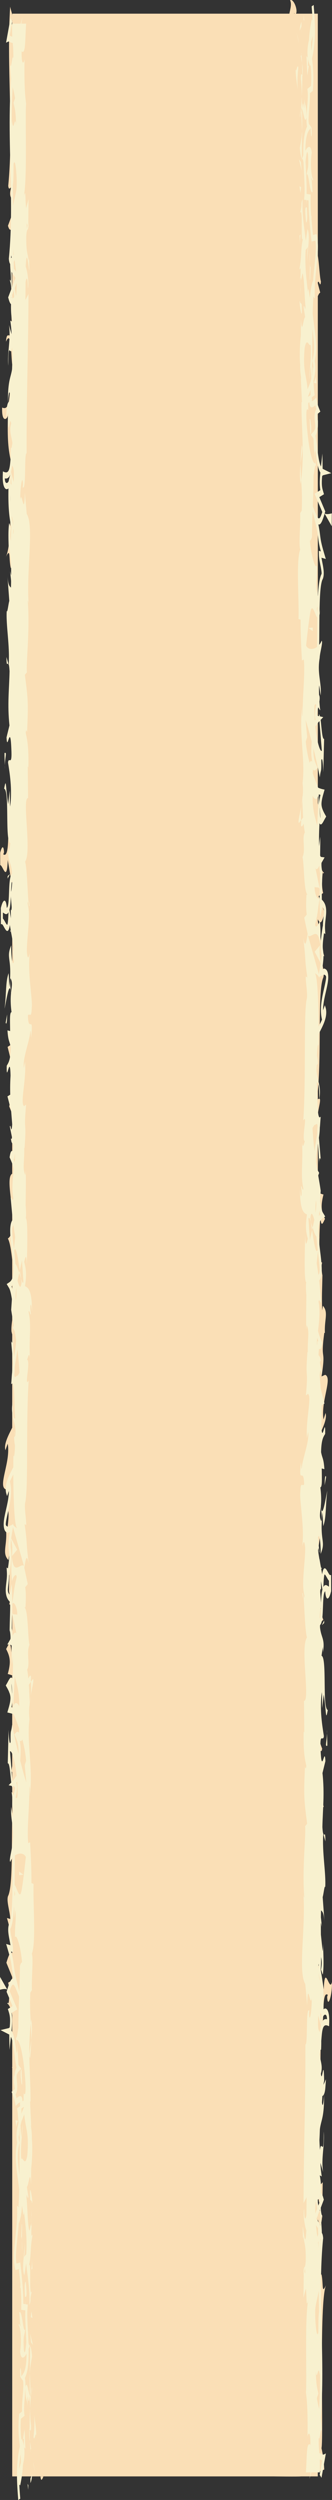<?xml version="1.0" encoding="UTF-8"?>
<svg id="Capa_2" data-name="Capa 2" xmlns="http://www.w3.org/2000/svg" viewBox="0 0 157.57 1183.28">
  <rect x="0" y="0" width="157.57" height="1183.28" fill="#333333" stroke="none"/>
  <defs>
    <style>
      .cls-1 {
        fill: none;
      }

      .cls-2 {
        fill: #f8f1cf;
      }

      .cls-3 {
        fill: #f1e7c2;
      }

      .cls-4 {
        fill: #fadfb6;
      }
    </style>
  </defs>
  <g id="Capa_1-2" data-name="Capa 1">
    <g>
      <g>
        <path class="cls-4" d="m4.05,948.92s0-.03.01-.07c0,0,0,0-.01-.04v.1Z"/>
        <path class="cls-4" d="m3.38,948.27c.24.1.46.31.67.55-.03-1.55-.24-.69-.67-.55Z"/>
        <path class="cls-4" d="m157.5,938.12c-1.04,5.42-3.38-9.67-3.83,3.49l-1.61-10.19c-.5-.41-.89-1-1.23-1.59v-33.22c0-.73.01-1.45,0-2.16v-4.54c.15.24.29.36.4.43-.18-1.19-.3-2.4-.4-3.62v-12.86c.52-8.37,1.67-15.5,1.04-17.44l1.76-1.22c-2.71-11.72-2.95-13.1-1.87-27.09.27.17.79,1.77,1.16-.43-.86-2.21-1.7-4.45-2.08-8.44v-7.75l.38.28-.3-14.97c5.42.09-3.31-25.66,2.56-30.16-1.44-2.68-1.99-12.03-2.64-17.34v-1.55c.17-.16.35-.41.54-1-.22-.43-.39-.92-.54-1.4v-10.88c.54-3.88,1.27-7.77,1.12-10.69-.33-1.97-.71-2.59-1.12-2.5v-27.4c.08-.07.17-.11.26-.21-.05-.86-.15-1.5-.26-2.04v-10.69c1.9-4.19,4.54-9.03,3.68-12.13l-.97,3.02c-1.4-8.37,4.42-19.78.76-21.11l-1.7.77c2.25-14.4-.67-6.11,1.31-20.7l.28.17c-.33-6.37,1.79-9.81-.94-12.92l-.37,2.18c-.21-7.87-.01-8.6.13-16.63-.26-.95-.67-4.83-.1-5.95-2.27-.36-1.04-18.66-.9-22.27.33,6.37,1.3,3.35,2.22,1.55-1.86-3.74-2.04-6.34-.71-11.53-.92-.24-1.84-.55-2.68-1.16v-32.17c.27-.47.56-1.07.9-1.47-.53-.14-.79-.62-.9-1.29v-2.02c.4-3.59,2.16-8.56,0-6.95v-3.89c1.74-19.51-.08-46.2,2.41-53.33,1.15-2.07-.73-7.55-.78-10.96l1.39.47c-2.36-8.89-1.15-7.72-3.03-16.54v-.98c1.35,3.01,2.1,1.04,3.28-3.18l-2.92-7.74,2.18-1.5c-.85-3.16-.51-6.68-.18-10.18-1.41-1.88-1.91-6.92-2.36-11.1v-8.62c.15-1,.09-2.07,0-3.12v-4.47c.16-.59.43-1.12.9-1.55-.36-.97-.64-2.2-.9-3.53v-67.64c.37-4.18.57-7.95,0-10.93v-161.34c.35-.83.74-1.56,1.15-1.69l-1.15-4.33v-.62c.7-1.17,1.15,3.07,1.47-.28-.64-2.37-.78-8.19-1.47-12.22V6.47h-10.33c.94-2-1.34-7.39-2.84-6.34.85,1.57.15,4.04-.33,6.34H5.81v.66c-.22-1.19-.66-2.5-.99-3.97-1.79,28.42,1.74,57.03-.91,84.79.23,2.33,1.1.97,1.69.07-1.44,3.83-.69,5.23.21,6.49v6.82l-2.03,5.52c.71,2.57,1.42,1.99,2.03,1.45v25.19c-.44,7.56-.74,14.74,0,21.34v2.69c-1.19,3.16-2.58-1.38-2.97,4.21,2.61-5.99,2.32,6.07,2.97,10.93v4.35c-1.8,6.94-.27,18.03-4.79,15.88-.29,7.15,2.26,5.87,2.73,3.8-.18,8.29-.2,14.99,1.48,21.74-1.22,4.58,1.4,37.88-2.56,45.37,2.57-5.11,1.34.36,2.47,5.16l.67-1.29v12.45c-.22.48-.43,1.23-.58,2.52-.06,3.49.19,5.39.58,6.85v3.51c-.42-.05-.83,1.02-1.15,4.44.2.05.67.86,1.15,2.04v3.74c-.45-.16-.96.57-1.27,1.64l-.15,8.68,1.42-1.45v47.39c-.31,9.39-.52,18.89-.44,28.45-2.53-.33-.1,18.8-3.81,16.46l.35-1.02c-.22-3.74-1.14-2.49-1.82.23,0,1.95.01,3.9.02,5.87,1.28.07,3.12,8.77,3.57-2.45l1.77,10.39c.13.1.24.23.36.33v68.75c-.39,3.78-.64,6.63-.25,7.75l-1.95,1.28c1.05,4.18,1.76,7.08,2.19,9.68v16.4c-.05.53-.09,1.07-.14,1.64-.31-.17-.88-1.83-1.29.45.5,1.19,1,2.4,1.42,3.85v27.99c-2.44,1.35-.76,9.7,0,17.47v9.29c-.33,1.76-.96,3.16-2.06,3.94.97,1.64,1.58,5.8,2.06,10.03v28.56c-.27,1.93-.45,3.73-.36,5.29.12.64.23,1.09.36,1.47v44.16c-1.95,3.85-4.04,7.91-3.22,10.67l1.09-3.09c1.55,8.56-4.91,20.25-.85,21.64l1.88-.81c-2.5,14.74.75,6.25-1.45,21.2l-.3-.19c.36,6.53-2,10.05,1.04,13.25l.41-2.25c.23,8.1.01,8.8-.14,17.04.29.97.75,4.94.11,6.1.88.14,1.28,2.52,1.43,5.7v8.06c-.13,3.97-.36,7.63-.42,9.05-.37-6.54-1.44-3.44-2.47-1.59,2.05,3.83,2.27,6.49.78,11.81.71.17,1.42.38,2.11.67v34.79c-.04.05-.08.1-.12.16.05,0,.08.05.12.07v7.89c-.32,1.52-.46,2.68,0,2.86v21.36c-.3,15.89.2,31.65-1.79,36.93-1.29,2.1.8,7.7.86,11.22l-1.56-.45c2.12,7.32,1.65,7.94,2.49,12.67v3.97c-.99-.8-1.73,1.14-2.76,4.52l2.76,6.77v1.49l-1.93,1.21c.93,3.25.57,6.83.19,10.43.8.97,1.34,2.83,1.75,4.97v24.48s-.07.07-.11.1c.04.11.07.24.11.35v193.33h124.03s11.79.14,13.04,0h7.95v-2.11c1.03-.38,2.05-.76,3.08-1.14-.17-3.49-.55-6.8-1.32-10.12,1.09-4.45-1.32-69.99,2.22-77.28-2.3,4.94-1.21-.38-2.23-5.08l-1.75,3.69v-13.12c.2-1.24,1.17.38,1.64-3.9.09-6.25-.73-7.39-1.64-10.12v-2.52c.68,2.59,1.56,4.8,2.12-1.83-.37-.1-1.7-3.21-2.12-6.22v-3.07c.06-.38.16-.69.29-1-.08,6.04,1.34,5.28,1.93,3.04l.12-8.46-2.34,2.55v-15.3c.48-19.48,1.53-39.5,1.34-59.91,2.26.34.06-18.37,3.4-16.06l-.3,1c.34,6.35,2.62-1.86,2.24-7.04ZM5.81,11.55l-1.06-.1c.57-.59.89-1.21,1.06-1.85v1.95Zm13.39,1160.54h1.41c-.66,1.76-1.17,2.52-1.41,0ZM139.64,6.07l.14.4h-.15c0-.14,0-.24.01-.4Z"/>
        <path class="cls-4" d="m153.19,412.42s0,.04,0,.07h0v-.07Z"/>
        <path class="cls-4" d="m153.81,413.08c-.22-.12-.42-.33-.61-.57.03,1.57.22.69.61.57Z"/>
      </g>
      <g>
        <g>
          <path class="cls-2" d="m10.03,996.54l-1.91,1.35c.44,3.18.67,6.39.7,8.53.17-.97.52-2.04.95-3.21.37-1.8.56-3.9.26-6.67Z"/>
          <path class="cls-2" d="m0,941.78c1.34-.35,2.57-.59,3.43-.07l-3.4-6.01c-.02,2.04-.02,4.04-.03,6.08Z"/>
          <path class="cls-2" d="m13.25,1103.51c-.22-4.25-.43-8.29-.19-11.01l.13-1.69-2.12-.38c.02-5.73-.53-11.33-1.3-18.4l-.12-1.14-1.86.48c-.49-3.04-.05-7.18.45-11.91.25-2.38.52-4.94.69-7.56l.1.24c2.36-7.18,1.3-14.85.36-21.61-.81-5.84-1.5-10.88-.31-15.44l.22-.83-.2-.9c-.26-1.14-.35-2.04-.3-2.86l.29,1.04.21-3.08c.02-.28.03-.62.04-.93l.17-.69c.22-.83.46-1.76.65-2.69.33-.86.68-1.73,1.02-2.56,1.23-3.04,1.91-4.7,1.66-6.46-.21-1.52-.89-1.31-1.2-1.21l-.99.69c0-.69-.09-1.17-.16-1.49-.48-1.73-1.73-.86-2.63.04-.15-.65-.31-1.28-.47-1.83.32-.52.54-1.14.67-1.87.29-1.55.11-3.21-.03-4.52-.23-2.17-.35-3.28.88-4.59l1.16-1.21-1.12-1.49c-.44-.59-.74-3.07-1.06-5.7-.47-3.87-1.03-8.53-2.43-10.84.28-2.69.48-5.56.02-8.36l2.74-1.69-3.66-8.67c1.14-3.49,1.73-4.25,3.15-.72l3.38,8.42-2.66-10.39c-1.35-5.28-1.63-7.49-1.88-9.43-.23-1.83-.44-3.42-1.28-6.59l.93.28-.03-1.69c-.03-1.62-.38-3.38-.71-5.07-.27-1.38-.64-3.28-.57-4.08,0-.07.02-.21.24-.59,1.7-4.38,1.77-14.5,1.85-26.23.07-10.57.15-22.51,1.47-31.83l.39-2.78-.98.81c-.47.38-.76.55-.95.62.1-.5.25-1.14.35-1.62.5-2.19,1.06-4.68.72-6.79-.06-.36-.14-.68-.23-.92.47-.72.65-.76,1.02.48l1.55,5.19-.7-6.61c-.4-3.78-.2-6.77-.01-9.65.21-3.05.42-6.18-.29-9.46.29.36.64.59,1.03,0l.53-.9-.41-1.4c-.4-1.36-.43-1.85-.38-1.99.08.07.26.85.37,1.31.12.5.25,1.02.38,1.49l.94,3.13-.08-4.2c-.17-9.48-2.83-11.93-5.38-12.88l.37-8.84c.02-.43.05-1.05.09-1.81.46-8.23.74-16.37-.29-20.13-.16-.55-.34-1-.54-1.33.01-.14.02-.29.03-.45.09-1.74-.15-3.89-.4-5.06.04-2.16.09-3.74.14-5.11.11-3.47.17-5.58,0-11.21l-.14-4.71-.99,5.2c-.55-.68-.76-1.28-.82-1.69-.11-.64,0-1.55.17-2.99.16-1.29.33-2.81.36-4.59l.07.03.16-1.07c1.09-7.18.93-9.38.62-11.5-.17-1.24-.34-2.42.82-9.08l.44-2.52-2.73,1.17c-.6-.21-.87-.64-.92-.93-.13-.85.47-3.5.92-5.46.93-4.13,2.11-9.25,1.23-13.97l-.2-1.04c.62-1.45,1.44-3.01,2.11-4.3,1.19-2.26,2.24-4.28,2.78-6.16.01.1.03.19.04.26.07.47.14.93.22,1.31l.41,2.25.44-2.19c.71-3.54.89-5.56.61-7.01-.32-1.61-.99-1.61-1.67-1.59-.9,0-1.49-.08-1.79-1.59.3-.09.61-.04.93.04.92.17,2.28.41,2.56-4.33.49-1.99-.12-5.09-.88-8.96-1.04-5.37-2.35-12.07-1.02-16.3l2.32-7.37-2.93,5.13c-.57.98-1.15,2.04-1.58,1.71-.19-.17-.37-.66-.54-1.5-.06-1.86.4-4.59.83-7.23.64-3.76,1.44-8.55.85-12.53.15.07.31.05.47-.08l.6-.52-.3-1.61c-.32-1.69-.71-2.67-1.16-2.98-.2-1.36-.4-3.14-.61-5.01-.47-4.21-.99-8.87-1.87-11.76.71-.89,1.22-2.17,1.52-3.83.77-4.21.06-9.88-.55-14.88-.47-3.76-.95-7.65-.57-9.27.19-.83.67-1.24,1.41-1.24h.02l.54.02-.33-14.61.51.33.07-1.59c.34-8.3-.65-12.41-1.8-15.47l.46.26.12-1.31c1.19-13.73.98-16.07-1.69-26.49l2.12-1.33-.69-1.92c-.22-.57.23-4.64.51-7.34.63-5.87,1.45-13.52.95-20.94l2.05,7.98-1.76-11.62c-.89-5.9-.16-12.95.54-19.79.68-6.59,1.32-12.84.42-17.63-.51-2.69-1.43-4.58-2.83-5.77l-2.08-11.91c.53-2,.64-5.02.75-7.96.16-4.5.32-6.16.87-6.16.01,0,.02,0,.03.02l.53.07-.02-1.57c-.12-14.1.43-28.18.97-41.8.46-11.59.89-22.53.93-33.57v-2.05s-.96.97-.96.97l.15-.29c.58-1.16.82-2.87.65-4.82-.26-2.97-1.48-6.2-2.33-7.53.25-1.83.45-2.02.48-2.02.38-.16,1.03,2.42,1.32,3.52.41,1.57.68,2.63,1.12,2.21.15-.14.4-.55.41-2.1l-.37-8.08-.69,2.31c-.22-.59-.42-1.11-.61-1.59-.79-1.93-1.27-3.11-1.2-7.51.25-1.81.57-1.97.95-2.13.23-.12.61-.29.82-1.21.06-.12.13-.28.17-.48.2-.76.2-1.83.03-3.63l.28-13.28-2.66,5.04c-.15-1.02-.22-2-.27-2.92-.08-1.36-.17-2.78-.62-3.33-.02-.03-.05-.07-.08-.1,1.3-6.91,1.18-18.23,1.07-27.75-.06-5.18-.12-11.03.2-12.22l.24-.88-.23-.91c-1.57-6.15-1.56-12.26-1.38-20.24l.11-4.83c.49-1.78.68-4.18.87-6.44.29-3.47.58-7.03,1.8-9.29.11-.14.22-.33.34-.57l-.51-2.5c-.11.16-.2.31-.29.48-.06.04-.1.04-.1.04-.24-.29-.44-3.52-.55-5.25-.17-2.8-.36-5.65-.83-7.36.45-.21.92-.81,1.35-2.37l.19-.69-.12-.83c-1.12-7.34-.59-15.78-.04-24.71.46-7.28.92-14.81.59-22.54l-.05-1.14-.38-.14c-.31-.08-.62.16-.92.41-.49.45-.85.68-1.2.04l3.28-8.67-.09-.9c-.19-1.83-.85-2.71-1.49-3.56-.33-.45-.89-1.19-.92-1.69,0-.04-.03-.74.64-2.47l3-7.79-3.55,5.39c-.18.28-.72.95-.92.92,1.37-14.56,1-29.49.65-43.92-.47-19.03-.95-38.69,2.54-57.75l2.25-12.29-3.06,10.64c-.28.97-.46,1.43-.57,1.66-.04-.47-.08-1.3-.1-2.45.13-1.22.07-2.92-.17-5.25v-.02l-.94.85c.07.76.09,2.11.11,3.44v.33c-.15.1-.61-.11-.86-.24-.15-.08-.32-.17-.48-.24l1.23-6.8-.87-1.38-2.08,11.55,1-.52c.29-.12.67.07,1.04.28.34.17.75.38,1.12.28.08,1.45.25,2.74.67,3.18.04.05.07.07.11.09-2.8,18.37-2.35,36.91-1.91,54.88.37,15.11.72,29.35-.68,43.65l-.04.41.04.41c.13,1.24.39,1.8.58,2.04.11.14.21.21.32.24-.04.43-.05.88-.03,1.35.11,2.09.85,3.07,1.5,3.94.23.31.54.72.75,1.14l-3.48,9.17.31,1.09c.94,3.28,1.98,2.35,2.6,1.83.05-.05.1-.08.15-.12.2,6.79-.22,13.59-.63,20.18-.57,9.05-1.1,17.59-.03,25.52-.36.9-.74.83-1.2.78-.64-.16-1.62-.23-1.92,4.07l-.27,3.83,1.05-2.35c.46-1.04.83-1.47,1.03-1.24.41.48.63,3.9.79,6.42.18,2.8.33,5.28.76,6.63-.92,2.74-1.2,6.27-1.44,9.22-.41,4.92-.65,7.87-3.19,6.73l-.5-.24-.06,1.5c-.2,4.58.69,6.1,1.08,6.53.52.59,1.1.5,1.61.03-.11,6.82.05,12.74,1.45,18.63-.32,2.26-.3,6.35-.22,13.12.12,10.64.27,25.15-1.94,29.59-.03.07-.06.14-.1.19l.53,2.47c.03-.07.08-.14.11-.21.56-1.07.83-1.41.96-1.52.03.29.06.72.08,1.09.09,1.42.21,3.38.67,5.3l.27,1.12,1.86-3.5-.17,8.06.03.24c.04.36.06.66.08.88h-.1l-.05.88s-.09.05-.13.07c-.45.21-1.3.6-1.75,4.21l-.03.43c-.09,4.68.38,6.92.99,8.67-.05.02-.1.04-.15.05-.62.36-1.07,2.13-1.38,5.37l-.18,1.71.6.16c.22.14.8,1.28,1.3,2.71-.64-.29-1.34.76-1.74,2.1l-.11.38-.2,11.12,2.91-2.86c-.09,10.17-.49,20.41-.92,31.2-.52,13.28-1.06,26.99-.98,40.85-1.12.85-1.28,5.11-1.41,8.6-.11,2.9-.22,5.9-.72,6.99-.1.21-.22.36-.36.43-.15-2.33-.55-3.09-.87-3.33-.54-.38-1.24.68-1.83,2.99l-.11.4.02,7.66.48.02c.26.02.67.76,1.03,1.42.64,1.14,1.36,2.41,2.02,1.45.31-.45.54-1.26.72-2.5l1.26,7.16.21.17c1.24.97,2.04,2.45,2.43,4.52.7,3.71.12,9.38-.5,15.37-.6,5.82-1.27,12.29-.87,18.27l-.95-.55.44,2.66c1.33,7.89.33,17.18-.4,23.96-.38,3.56-.68,6.28-.6,8.22l-2.15,1.36.48,1.83c2.81,10.84,3.14,12.13,2.12,24.19-.38-.38-.98-.5-1.39,1.69l-.2,1.11.33.76c1.35,3.11,2.53,5.84,2.38,13.37l-.72-.45.34,15.38c-.83.23-1.39,1.02-1.73,2.42-.68,2.88-.13,7.3.45,11.98.54,4.42,1.17,9.43.61,12.46-.28,1.55-.86,2.59-1.78,3.23l-1.25.85,1.12,1.87c1.04,1.73,1.68,7.4,2.19,11.96.18,1.64.35,3.2.54,4.54-.16.26-.32.59-.47,1.02l-.47,1.33.56.98c1.56,2.74,1.05,6.61.04,12.67-.55,3.31-1.09,6.44-.92,9.25l.06.45c.31,1.71.72,2.74,1.19,3.13.32.26.65.19.96-.05-.38,5.1.76,10.98,1.65,15.52.4,2.04.99,5.09.92,5.8l-.13.36-.02.52c-.09,2.28-.37,2.49-1.53,2.24-.59-.12-1.24-.24-1.83.48l-.37.47.08,1.17c.35,5.34,1.98,5.35,2.92,5.28.29-.02.72-.02.79.05,0,.07.03.45-.15,1.62-.14-.69-.31-1.23-.57-1.36-.13-.1-.38-.1-.63.57l-.13.62c-.15,1.4-1.56,4.07-2.69,6.25-1.76,3.37-3.43,6.54-3.58,9.72-.04,1.02.06,1.99.3,2.78l.34,1.1.86-2.42c.03,2.8-.7,6.01-1.36,8.93-.73,3.21-1.36,5.97-.99,8.32.3,1.93,1.12,2.4,1.83,2.61l.98-.41c-.84,5.35-.71,7.15-.43,9.1.16,1.14.35,2.41-.47,8.08l-.63-.36.12,2.09c.11,1.95-.09,3.59-.28,5.2-.2,1.69-.41,3.47-.12,5.23.25,1.5.79,2.63,1.77,3.63l.17.16c.05,2.86,0,4.58-.08,7.1-.05,1.5-.1,3.26-.15,5.73v.59s.13.47.13.47c.12.38.34,2.09.29,3.21-.01.26-.03.41-.08.5l-1.42,2.47,1.65.22c.23.05.41.31.57.86.74,2.68.46,10.32.22,15.16-.06-.1-.12-.22-.18-.29-.65-.85-1.33.43-1.94,1.57-.12.22-.24.46-.36.67l-.71,1.24.71,1.26c.98,1.78,1.44,3.11,1.51,4.37.06,1.17-.2,2.75-.85,4.97l-.63,2.16.97.24c2.65.62,4.83,1.56,5.77,5.82-.19-.08-.41.02-.65.4-.36.57-.48,1.38-.52,1.99-.02.38-.02.77.01,1.17-.36-.45-.82-.74-1.38-.16l-.85.9.71,1.64c1.53,3.49,1.35,6.15,1.08,10.15-.15,2.17-.32,4.75-.2,7.75-.53-.17-1,.59-1.39,1.21-.22.35-.45.74-.72,1.04l-2.22,2.31,2.35.5c.47.12.62.43.64.53.1.59-.43,2.9-.65,3.89-.46,2.02-.85,3.78-.5,5.23.24.97.67,1.12,1.27.85-1.07,9.32-1.15,20.43-1.21,30.3-.07,10.53-.14,20.54-1.41,23.86-.34.52-.55,1.28-.64,2.25-.19,1.97.25,4.14.67,6.28.13.66.27,1.38.38,2.04l-2.07-.62.82,2.8c1.41,4.73,1.62,6.35,1.89,8.46.18,1.35.37,2.83.86,5.18-1.13-.48-1.98,1.8-3,5.07l-.37,1.14,2.86,6.77-2.24,1.38.57,1.87c.6,2.04.53,4.28.29,6.83-.09.04-.17.11-.23.17-.08.07-.15.14-.22.17l-3.9.93,3.86,1.97c.09.04.19.07.28.17l.11,7.22.67-6.18c.96,1.9,1.39,5.46,1.81,8.94.25,2.14.5,4.18.88,5.66-1.28,2.21-.96,5.25-.75,7.18.1.93.19,1.8.11,2.25-.05.28-.23.83-.83,1.31l-.9.72.72,1.8c.37.93.72,2.21,1.03,3.8l.22,1.11.4-.45c.81-.93,1.42-1.28,1.73-1.28l-.12.66.26,2.56,1.76-1.24c-.27.72-.62,1.59-.91,2.28-.37.93-.76,1.9-1.11,2.8l-.09.34c-.07.35-.15.69-.23,1v-.31s-.82,3.53-.82,3.53c-.42,1.83-.8,4.28-.2,7.49-1.26,5.63-.43,11.64.38,17.47.68,4.9,1.32,9.56.81,14.05-.14-.48-.32-.83-.53-1.07l-.69-.69.04,2.17c.08,4.18-.37,8.39-.8,12.5-.59,5.59-1.15,10.88-.19,15.12l.16.72,1.67-.45c.73,6.91,1.22,12.29,1.12,17.75l-.03,1.49,1.95.31c-.11,2.97.08,6.59.27,10.39.41,8.29.85,16.85-1.53,19.92l-1.02,1.35,1.01,1.35c.52.69.34,3.56.03,7.49-.2,2.52-.4,5.11-.33,7.32l-1.38,1.14-.06.83c-.51,6.53-.02,10.77.43,14.54-2.07,9.01-1.38,17.71-.78,25.42l.96-.69c-.18-2.17-.35-4.38-.46-6.63.02.04.05.07.07.07l.36.28.19-.97c.63-3.14.98-5.9,1.09-8.67h0c.47-1.97,1.49-6.83-.14-11.43l-.38-1.07-.21.72c-.3-2.76-.5-5.87-.23-10.08l1.74-1.42-.16-1.45c-.18-1.73.04-4.52.26-7.22.26-3.31.55-6.94.06-9.22,2.35-4.59,1.86-14.19,1.46-22ZM4.13,227.63c-.13.56-.85,1.38-1.39.76-.11-.14-.4-.45-.47-1.97,1.24.34,2.02-.42,2.55-1.73l-.69,2.93Zm2.81,111.5l-1.24,1.22.11-5.77c.26-.65.63-1,.86-.72.23.28.34,1.38.32,3.02l-.04,2.25Zm-2.98,94.25c-.15,3.62-.42,4.19-.48,4.26-.19.29-.7-.64-1.07-1.31-.34-.62-.69-1.23-1.04-1.57v-2.85s.86.55.86.55c.73.45,1.33.21,1.8-.71l-.06,1.62Zm.65,364.41c.29-.53.62-.98.74-.85.08.07.24.76.35,2.61l.13,2.32c-.22-1.62-.68-2.93-1.22-4.08Zm.81,10.26c.34-1.54.51-2.87.53-4.16l.26,4.4c-.26-.1-.53-.17-.78-.24Zm4.36,353.61c.09,1.21.13,2.49.1,3.9-.2.86-.44,1.66-.65,2.42-.06.21-.12.45-.18.62.09-2.31.32-4.59.73-6.94Z"/>
          <path class="cls-2" d="m7.2,307.16c-.55-1.04-1.05-2.09-.5,1.67l.5-1.67Z"/>
        </g>
        <polygon class="cls-2" points="16.02 1167.22 16.72 1170.29 15.67 1164.84 16.02 1167.22"/>
        <path class="cls-2" d="m16.19,1143.12c.25,3.01.19,6.25-.29,10.43.58,2.28.98-3.11,1.34-.69-.11-3.73-.6-6.91-1.04-9.74Z"/>
        <path class="cls-2" d="m15.29,1171.02l-.85,2.14v2.11c.17-.41.65-1.21.85-4.25Z"/>
        <polygon class="cls-2" points="14.42 1173.19 14.45 1173.16 14.49 1168.57 14.42 1173.19"/>
        <polygon class="cls-2" points="13.1 1175.65 13.37 1178.44 13.45 1176.3 13.1 1175.65"/>
        <path class="cls-2" d="m14.75,1148.12c-.37-2.49-.4-5.18-.46-8.25-.16,3.28-.25,6.67-.25,9.91.27.45.75,1.86.71-1.66Z"/>
        <path class="cls-2" d="m14.52,1160.31l-.05-.56c-.08.35-.09.62.05.56Z"/>
        <polygon class="cls-2" points="14.3 1109.73 14.14 1110.21 14.29 1110.35 14.3 1109.73"/>
        <path class="cls-2" d="m13.88,1150.33c-.16,2.45.05,3.9.3,5.32-.08-1.83-.14-3.8-.15-5.87-.12-.24-.2-.24-.16.55Z"/>
        <path class="cls-2" d="m15.15,1129.89c-.17,1.28-.33,2.76-.47,4.28.27-1.28.69-3.83.47-4.28Z"/>
        <path class="cls-2" d="m14.7,1158.93l.03.38c.18-.83.09-.72-.03-.38Z"/>
        <path class="cls-2" d="m14.7,1158.93c-.12-1.28-.33-2.28-.52-3.28.07,1.52.16,2.93.29,4.11.06-.31.15-.62.23-.83Z"/>
        <path class="cls-2" d="m9.53,1113.11c.59,5.52,3.17,1.93,4.61-2.9-.34-.14-.66-.14-1.12-5.84-.43,2-1,12.57-1.71,7.8-.4-7.49.27-6.15.69-9.8-.97,3.11-1.42-9.53-2.85-7.91l.5,6.56c-.22.14-.58-2.25-.78-.41.78.41,1.51,6.91.67,12.5Z"/>
        <path class="cls-2" d="m14.07,1121.02l.09,2.32c.14-2.63.45-4.53,1.07-8.05-.38-3.87-.68-4.7-.94-4.94l-.11,11.46-.12-.8Z"/>
        <path class="cls-2" d="m14.17,1133.83c-.85-1.79-1.22-7.42-2.14-4,.05,6.87.71,4.8,1.08,8.87-.22-11.01.47,3.21.96-4.8.15,2.17.19,4.11.22,5.97.11-2,.24-3.9.39-5.7l-.05.24v.04h-.02c-.11.48-.17.66-.11.1-.01-.03-.02-.17-.02-.24-.11-.07-.22-.28-.31-.48.17-3.21.22-.52.31.48.05.07.09.14.13.14l.02-.04-.47-11.08c-.12,2.35-.09,5.28,0,10.49Z"/>
        <path class="cls-2" d="m12.06,1159l-.42-9.22-.74,4.7.44-.24c-.17,5.25.37,4.07.71,4.77Z"/>
        <polygon class="cls-2" points="14.72 1108.69 15.62 1109.9 14.35 1104.58 14.72 1108.69"/>
        <polygon class="cls-2" points="14.61 1096.71 15.4 1097.16 14.92 1093.98 14.61 1096.71"/>
        <path class="cls-2" d="m4.89,421.12l-.22-2.69c.06,1.28.14,2.11.22,2.69Z"/>
        <path class="cls-2" d="m4.84,440.73l.38.47c-.22-.9-.37-1.28-.38-.47Z"/>
        <path class="cls-2" d="m14.53,802.69c.73-3.95,1.87-8.36.98-7.87l-.85,1.21c.15,2.77.06,4.87-.13,6.67Z"/>
        <polygon class="cls-2" points="9.4 601.31 9.13 602.47 9.96 605.13 9.4 601.31"/>
        <path class="cls-2" d="m6.39,593.34c-.19,1.17-.37,2.85-.55,5.22l.55-5.22Z"/>
        <path class="cls-2" d="m3.95,314.15l-.88-3.16c0,4.94.45,2.76.88,3.16Z"/>
        <path class="cls-2" d="m14.3,974.1c.33-3.42.47-6.11.51-8.5-.49,4.11-1.23,7.43-.51,8.5Z"/>
        <path class="cls-2" d="m14.01,428.84c-.16-1.64-.33-2.37-.53-2.3.15,1.69.32,2.66.53,2.3Z"/>
        <path class="cls-2" d="m14.81,955.8c-.08.59-.14,1.17-.2,1.8.14,2.49.26,4.97.2,8.01.37-3,.6-6.49,0-9.8Z"/>
        <path class="cls-2" d="m14.99,1048.54c.06,2.56.09.41,0,0h0Z"/>
        <path class="cls-2" d="m9.47,930.49v-.21c-.16.76-.13.62,0,.21Z"/>
        <path class="cls-2" d="m14.6,1052.34c.11-.89.19-2.04.26-3.24-.07.55-.15,1.52-.26,3.24Z"/>
        <path class="cls-2" d="m15.01,1051.86l-.09,2.21c.15.31.23.04.09-2.21Z"/>
        <path class="cls-2" d="m14.94,1045.02c.01,1.45-.02,2.8-.09,4.08.06-.48.11-.69.13-.56l-.05-3.52Z"/>
        <path class="cls-2" d="m6.68,133.96l.08-.53c-.37-2.57-.31-1.45-.08.53Z"/>
        <polygon class="cls-2" points="5.6 736.6 5.64 736.9 5.67 736.51 5.6 736.6"/>
        <path class="cls-2" d="m4.97,727.48c1.07,3.89.93,6.1.71,9.03l2.48-3.02-3.19-6.01Z"/>
        <path class="cls-2" d="m6.25,598.91c.16-.53.34-.67.52-.79-.16-.73-.34-.74-.52.79Z"/>
        <path class="cls-2" d="m4.1,314.72v-.28c-.05-.17-.11-.24-.16-.29l.16.57Z"/>
        <path class="cls-2" d="m5.7,896.23c.13-1.76.31-2.74.5-3.42-.24-.08-.43.72-.5,3.42Z"/>
        <path class="cls-2" d="m15.17,1069.33c.05,2.66-.16,3.59-.31,4.94.22-.11.54-1.17.56.55l-.25-5.49Z"/>
        <path class="cls-2" d="m9.51,1122.61c.12.79.01,1.69.13,2.49l.44-.24c-.02-3.42-.38-5.8-.57-2.24Z"/>
        <path class="cls-2" d="m12.24,1079.93c-.8.45-.53,3.9-.38,7.74,0-.24-.01-.45,0-.69,1.12,1.14.75-2.97.38-7.04Z"/>
        <path class="cls-2" d="m11.89,1088.56c.04,1.17.06,2.38.02,3.55.46.45.1-1.41-.02-3.55Z"/>
        <path class="cls-2" d="m14.33,1040.18c-.2,1.83,1.03,1.17.7,2.21,1.03,2.04-1.24-12.19-.7-2.21Z"/>
        <polygon class="cls-2" points="9.59 1083.04 10.59 1081.66 9.79 1079.51 9.59 1083.04"/>
        <path class="cls-2" d="m10.32,1052.62l-.27,6.15c.17-.07.26.69.33,1.66.04-3.8.24-7.98-.06-7.8Z"/>
        <path class="cls-2" d="m10.38,1060.42c-.01,1.97,0,3.86.17,4.94,0-1.07-.05-3.35-.17-4.94Z"/>
        <polygon class="cls-2" points="9.58 1068.43 9.3 1074.61 9.51 1072.78 9.58 1068.43"/>
        <path class="cls-2" d="m10.52,986.39l-.29-6.7c-.34-.69-.55,1.14-.41,3.62.24,1.62.37,4.11.7,3.07Z"/>
        <path class="cls-2" d="m7.8,1006.73c.21-1.83.43-1.93.76-2.97l-1.23-.21.47,3.18Z"/>
        <path class="cls-2" d="m6.61,985.87c.33.69.62,7.42.9,1.24-.34-.65-.98-9.74-.9-1.24Z"/>
        <polygon class="cls-2" points="9.07 885.84 9.08 887.55 11.1 887.32 9.07 885.84"/>
        <path class="cls-2" d="m5.79,801.71c-.5-4.82-.22-7.34-1.55-5.13-.48,7.96,1.24,1.88.64,9.08.48,1.86.49-5.89.9-3.95Z"/>
        <path class="cls-2" d="m5.79,801.71c.08.76.17,1.57.3,2.45-.12-1.4-.22-2.05-.3-2.45Z"/>
        <path class="cls-2" d="m2.67,484.14l.31.4c.33-.8.36-1.99.41-4.39l-.72,3.99Z"/>
        <polygon class="cls-2" points="3.63 414.68 3.61 415.87 4.77 413.65 3.63 414.68"/>
        <path class="cls-2" d="m2.14,356.41c-.05,2.37.21,5.16.16,7.55-.2-5.18,1.29-8.2-.16-7.55Z"/>
        <path class="cls-2" d="m15.92,891.66l-1-.35c.05-6.06-.23-11.86-.63-19.37l-.89.45c-.73-6.47.63-16.64.54-26.9.34.71.25,3.3.05,5.13,2.01-12.24-1.46-25.81,0-36.91-.32-2.78-.21-4.78.01-6.73,0,.28.02.5.05.69v-1.12c.16-1.23.34-2.49.48-3.85-.22,1.16-.4,2.28-.48,3.23-.02-2.12-.13-5.37-.35-8.53l.96-1.36-.03-.72c.35-3.11-.45-2.5-1.17-.85-.16-1.61-.34-3.05-.57-4.2,1.54-2.52-.52-8.32,1.12-11.77-.8-2.16-.6-15.95-2.29-17.64.22-.1.33-1.04.34.68.19-3.54.38-7.06-.09-10.26l1.21-1.49-1.64-7.73c.74-4.68,1.17-6.63,2.1-1.97-1.44-11.26-.54-9.13-1.96-18.7l.78.47c-.03-3.42-1.08-8.87-.43-10.95,1.49-7.65.21-37.86,1.59-57.47-2.3,3.8,1.03-9.13-.76-9.91.55-1.16.86-3.88,1.33-.71-.53-10.01.87-15.06-.64-21.98.55-1.14.8,2.14,1.12,1.14-.11-.81-.47-3.2-.14-4.23.32-1.04.45,1.47.69,3.06-.09-10.24-1.77-11.28-3.35-12.04.75-5.18.64-7.77-.4-11.51.52-1.8,1.06-4.82,1.25,1.55.07-3.59.75-21.86-.51-22.24.32-1.11.09-5.01-.05-5.94.08-8.03.19-8.73.07-16.61l-.2,2.17c-1.53-3.11-.34-6.56-.53-12.9l.15.17c1.1-14.57-.52-6.29.74-20.67l-.95.78c-2.04-1.35,1.2-12.74.43-21.08l-.54,3c-.7-4.56,2.78-12.74,3.03-17.31.18-.98.29,1.59.41,2.97,1.21-11.98-1.24-1.56-1.53-10.46.67-1.66,1.7,2.1,1.83-3.9.54-2.99-2.18-17.42-.89-25.64-.51,1.81-1.03,3.61-1.42-.53-.18-6.37,1.96-17.18.33-22.94.15-.8.28-1.11.4-1.12-.42-4.87-.69-15.8-1.58-18.73,3.27-4.49-1.6-30.21,1.42-30.11l-.16-14.95.3.4c.2-9.56-.53-12.95-1.26-16.3.2-2.21.49-.6.65-.41.6-13.97.47-15.37-1.05-27.05l.99-1.23c-.58-3.18,1.52-20.2.36-33.89.11.14.3.41.44,1.5-1.17-15.4,2.67-36.93-.91-42.53l-.9-10.17c-.26,13.17-1.55-1.93-2.14,3.49-.22-5.16,1.06-13.38,1.26-7.03l-.17,1c1.86,2.31.63-16.37,1.9-16.02-.14-25.88.85-51.12.88-75.36l-1.45,2.8.07-8.44c.33-2.25,1.13-3,1.08,3.02.82-3.18-.71-10.1-1.03-10.28.57-11.81,1.7,4.59,1.73.97l-.12-4.92-.17,1.12c-.6-3.99-1.23-4.32-1.17-11.57.28-4.61.89-2.38.94-4.19.11.02.15-.6.04-2.77l.1-10.67-1.14,4.3c-.57-4.71.04-10.03-1.24-5.1,1.98-7.25.63-39.74,1.24-44.2-.85-6.59-.85-13.12-.76-21.2-.24,2-1.52,3.23-1.38-3.74,2.03,1.9,1.62-6.48,2.15-13.11h-6.66c-.02,1.76-.02,3.77.06,6.56l-.11-.53c.44,2.88.68,6.73.64,10.69-.52-3.62-.99,6.89-1.58,2.11.92,14.24.71,7.04,2.38,16.43l-.73,2.19c.67,3.18,1.02,3.45,1.23,10.65-.65-5.9-1.11,4.61-1.96-1.99-1.58,15.16,1.67,22.43-.66,29.42,2.05,6.91,1.1-13.1,1.54-9.24.66-3.26,1.53,5.7,1.34,10.46-.04,4.82-2.59,8.27-2.52,20.43.01-1.21-.14-1.29-.13-2.5-.51,4.56.72,8.91-.11,14.5,1.23,3.11-.05,7.25,1.51,8.11l-.38-11.13c.42,6.32,2.27,12.21,1.4,22.63-.32-.81-.74-3.9-.97-6.03-.46,3.05.32,5.85-.15,9.03-1.57-.88-.37-13.55-1.58-20.3-.66,3.28,1.16,12.79-.55,9.43,2.17,4.85-.24,11.98,1.42,20.18l-.95-.54c.15,1.3.6,3.99.58,6.41l-1.23-4.33c1.05,6.67-.89,12.86-.3,19.25-.06-13.38,1.13-3.02,1.8-8.7,1.24,15.95-2.17,10.17-1.96,26.5.08-2.95.62-7.27.99-3.99-.19,3.52-.54,8.18-1.03,10.34.21,12.24.96-1.9,1.55,3.31-1.14,4.18.48,5.99.85,11.36l-.96.05c-.59,13.97,2,3.68,1.28,16.24l-1.34-5.28.36,6.53-1.09-1.33c.81,7.13.61,9.34.32,16.31.66-1.62,1.73.9,1.77,7.08-.57,4.23-.91-2.35-.76,6.41-.6-1.97-1.35-4.13-.48-7.94-.32-.4-.6-1.95-.91-2.35-.65,4.54-.13,11.41-.12,14.57.03-1.21.09-2.66.22-3.42l1.34,12.67c-.36,2-.64.43-.93-1.14.11,2.57.55,4.35.64,8.13-.78-.97-1.58-.72-1.95-6.07l.88,12.09c-.34.81-.93,6.23-1.21,4.64-.45,6.72,1.52,16.45.93,25.34.15.45.29,1.38.41,3.26-.17,8.37-1.11,15.78-.05,25.67l-1.39,5.63c.33,7.75,1.75-7.61,2.28,5.3.45,9.14-1.18,3.42-1.57,6.62.7,4.54,2.13,12.46,1,20.85-.26-2.78-.05-4.95-.16-7.56l-.77,6.41c-1.27-7.74-.83-13.31-1.92-7.31,2.69.9.27,24.88,2.96,25.78l-.57,4.21c.02-1.21-.13-1.4-.11-2.59-1.29,8.2,1.94,6.1,1.56,16.68-.2,3.68-.6,6.25-.92,3.73l.67,8.23c-.06,2.38-.52,1.8-.47-.59l.22,12.53-.08-.1c.42,1.8,1.07,5.85,1.35,7.82-.38,3.19-.29-1.59-.62-.78l.65,6.94c-.7,2.83-1.38-2.92-1.28-7.72-2.68,6.47.68,5.77-.89,19.75l-.34-6.56c-1.52,4.23-.98,9.34-1.93,16.75.5-1.76,2.4-14.83,3.07-7.3-.2,2.12-.3,4.92.25,8.98-.96.05-.72,4-.67,8.96l-1.27-.33c.36,5.37,1.01,4.94,1.58,8.1-.12,5.97-1.1,7.22-1.93,8.63-.2,9.58,1.58-6.61,1.82,4.71-.49,7.98.03,13.55.79,23.09-.44,5.58-.78-.97-1.14,1.04l1.01,4.94c-.02,1.23-.34.81-.49.62.39,4.16,1.27.35,1.61,6.89,1.39,1.76-2.04,13.43-.46,21.55-.36,1.99-.78-.97-1.27-.36,1.04,11.12.75,9.53,2.15,18.67l-.83,7.77c.96-5.71,2.08,1.61,3,7.98.46-2.02.86-3.75,1.05-4.9l.68,10.19c-.22,1.24-.64.21-1.17-1.47l.3,1.88c-.47,3.64-1.2,1.74-1.91-.86l.78-3.68c-.77-2.52-1.62-4.87-2.36-4.35.15.67.27,1.95.34,3.35-.21-.68-.4-1.09-.52-.78-.14.36.14,1.42.47,3.07l-1.41,2.33.56.56-.88,13.34c1.42,9.56,3.51,17.85,4.1,33.03-1.04-3.77-1.69-.81-2.92-1.02,1.3-4.13-.55-11.74-.29-19.58-.13,4.07-.72,3.18-.92,2.14l1.18,14.02c-1-.33-.75,2.97-1.17,6.63,1.98-2.76,1.32,10.44,1.93,16.16-.66.36-1.34-1.04-1.18-7.98-1.49,7.67,2.33,9.91,1.06,17.46-.01-1.71.09-2.62-.25-3.3.59,3.97.12,13.66-.46,11.38v-1.69c-.24,11.27-.02,34.32,1.66,36.01-.22.1-2.03-1.49-2.36-2.16l5.66,20.11c-1.45-1.78-4.89,5.02-5.71-4.31-.21,2.69-.45,6.01.06,11.67.2-1.83,2.09-4.56,2.22-2.07-1.61,6.87-.86,4.77-2.24,13.25.31-2.75,2.58.29,2.51,4.64-.34-.69-2.24.36-2.47-1.23l2.22,10.79c-.4-2.68-1.88-.47-2.52,1.93.44-1.1-.03,9.36.19,12.24l.51-4.59c-.34,12.19,3.13,12.05,3.02,24.14-.46-1.45-2.83-3.61-3.11,2.54,1.14,2.81,5.49,12.48,6.36,23.19l-.65,2.05.74,8.2c-1.72-5.11-5.32-19.46-6.73-27.28-.51,4.56-.77,1.26-.71,8.08-.61,2.42-.93-3.71-.97-5.73l-.39,15.92c1.33-.71,1.34,12.17,2.45,11.57l-1.38-17.28c1.33-.69,3.78,9.98,3.55,21.25-.54,2.86-2.38-2.14-2.82-1.9.46,1.47.87,10.69.55,11.72l-.71-4.78c-.5,6.28,1.76,10.24.5,17.8-.09,2.59-1.72,7.75-.93,8.22,1.52-4.26,6.22-5.09,7.37-2.26-.11.92-1.45,13.67-2.21,16.64-1.2,4.28-2.84-6.42-3.86-2.8.36.16.81,2.52.96,3.52-.32,2.73-1.13-1.14-.96,4.84,1.34.97-.12,12.05,1.14,2.8.38,5.8-.28,6.18-.22,12.98.87-2.17,2.97,6.11,3.35,11.95-.34-.34-.79.97-.99,1.59-.12,11.91-.74,18.3-.75,29.42-.33,1-.72,6.39-1.3,4.07.24,1.62.69,3.07.73,6.49-1.17,6.67-.18-7.63-1.59-2.55.78.41,1.08,8.84,1.57,13.74,1.21-1.52.23-11.29-.25-16.16,1.67-.04,3.42,8.46,4.18,20.06.42,9.22-1.07,4.01-.83,5.63-.3,17.3,2.92,14.74,1.71,29.14-1.07,5.7-2.12.24-2.88,1.52-.4-7.52.68-11.53.63-16.64l-.51,6.29c-.35-2.38-.62-7.43-.31-10.15-.96,4.8-.19,29.28-1.07,42.64.36,2.38.72,6.49,1.16,4.56l-.15-4.25c.86-3.9,1.19,7.94,1.59,2.62.61,5.66,1.56,12.02,1.07,20l-1.21,1.52c.35-.17.72-5.25.35-7.49.54,3.35-1.65,12.26-.05,15.92l.84-5.59c.61,5.7,1.9,12.74,1.52,19.82,1.2-3.25-.14-1.66,1.26-6.67-1.75,4.35.08-18.13-1.76-11.12,1.63-5.18.69-8.91,2.08-15.67-.4.21-.77,2.38-.57-3.56-.12-.28-.26-.9-.35-1.31l.03-.42-.05.35c-.06-.24-.08-.28-.01.14-.18,1.42-.39,2.56-.61,3.01-.92-2.93-.89-12.36-1.37-15.57.19-3.53.46,1.48.89-.45l-.71-4.77c.89-.48,1.48-9.39,2-1.07l.04-7.49c.5-4.38.69-10.46.32-14.19.19-3.52-.98-8.91-.29-5.83l-.55-11.74.22-.11c.12-11.53-1.47-23.79.13-37.01-.22-3.9-.5-7.91-.24-14.47l.77-1.24c-.27-5.01.76-15.02-.03-17.16,2.07-5.42.46-24.27.82-33.06ZM13.05,106.73l-.25,1.68c-.28-3.78-.03-2.73.25-1.68Zm-7.79,363.18c-.2-1.85-.82-5.54-.26-6.89,1.1,2.1.57,3.73.26,6.89Zm2.3,145.49c-.31-1.36-.16-3.5.2-5.9.08,1.75.04,3.73-.2,5.9Zm6.65,405.31l-.05-.17c.37-4.18.22-2.69.05.17Z"/>
      </g>
      <g>
        <polygon class="cls-2" points="141.5 18.35 140.8 15.3 141.85 20.73 141.5 18.35"/>
        <path class="cls-2" d="m141.61,31.97c-.57-2.26-.97,3.09-1.33.71.11,3.69.6,6.87,1.04,9.7-.25-3.02-.19-6.25.28-10.41Z"/>
        <path class="cls-2" d="m143.08,10.34c-.17.41-.65,1.23-.85,4.23l.85-2.13v-2.11Z"/>
        <polygon class="cls-2" points="143.1 12.38 143.07 12.45 143.02 17.02 143.1 12.38"/>
        <polygon class="cls-2" points="144.14 7.18 144.07 9.3 144.4 9.96 144.14 7.18"/>
        <path class="cls-2" d="m142.77,37.4c.36,2.45.4,5.14.46,8.2.16-3.26.26-6.65.25-9.86-.26-.47-.74-1.85-.71,1.66Z"/>
        <path class="cls-2" d="m143,25.22l.05.55c.07-.34.09-.6-.05-.55Z"/>
        <polygon class="cls-2" points="143.22 75.62 143.38 75.15 143.22 75.03 143.22 75.62"/>
        <path class="cls-2" d="m143.64,35.19c.16-2.45-.05-3.92-.3-5.32.08,1.83.14,3.8.14,5.87.12.21.2.24.16-.55Z"/>
        <path class="cls-2" d="m142.37,55.54c.18-1.28.33-2.73.46-4.26-.26,1.26-.68,3.82-.46,4.26Z"/>
        <path class="cls-2" d="m142.82,26.62l-.04-.38c-.18.8-.09.71.04.38Z"/>
        <path class="cls-2" d="m142.82,26.62c.12,1.24.33,2.24.52,3.25-.07-1.49-.16-2.89-.29-4.09-.06.33-.15.6-.23.85Z"/>
        <path class="cls-2" d="m143.45,64.38l-.1-2.31c-.14,2.64-.45,4.54-1.06,8.03.38,3.86.67,4.68.93,4.94l.11-11.45.12.79Z"/>
        <path class="cls-2" d="m145.45,26.53l.41,9.19.74-4.68-.44.24c.17-5.22-.37-4.06-.71-4.75Z"/>
        <polygon class="cls-2" points="142.8 76.67 141.9 75.44 143.17 80.76 142.8 76.67"/>
        <polygon class="cls-2" points="142.9 88.6 142.12 88.15 142.59 91.31 142.9 88.6"/>
        <path class="cls-2" d="m152.64,742.21l-.38-.45c.21.89.37,1.26.38.45Z"/>
        <path class="cls-2" d="m142.99,381.57c-.73,3.94-1.86,8.34-.98,7.84l.86-1.19c-.16-2.74-.06-4.85.12-6.65Z"/>
        <path class="cls-2" d="m153.54,868.36l.88,3.14c-.01-4.92-.45-2.74-.88-3.14Z"/>
        <path class="cls-2" d="m143.22,210.79c-.34,3.38-.48,6.07-.52,8.44.49-4.07,1.23-7.37.52-8.44Z"/>
        <path class="cls-2" d="m143.51,754.07c.15,1.64.33,2.37.52,2.31-.15-1.71-.31-2.66-.52-2.31Z"/>
        <path class="cls-2" d="m142.7,229.02c.09-.57.13-1.17.2-1.78-.14-2.49-.26-4.97-.2-8.01-.37,3.04-.59,6.47,0,9.79Z"/>
        <path class="cls-2" d="m142.52,136.6c-.05-2.52-.09-.4,0,0h0Z"/>
        <path class="cls-2" d="m148.03,254.22v.22c.17-.76.14-.62,0-.22Z"/>
        <path class="cls-2" d="m142.92,132.8c-.11.93-.19,2.04-.25,3.23.07-.53.15-1.5.25-3.23Z"/>
        <path class="cls-2" d="m142.51,133.32l.08-2.22c-.13-.31-.23-.04-.08,2.22Z"/>
        <path class="cls-2" d="m142.58,140.12c-.01-1.43.02-2.8.09-4.09-.06.5-.11.71-.14.57l.05,3.52Z"/>
        <path class="cls-2" d="m153.37,867.78v.29c.05.16.1.24.16.29l-.16-.59Z"/>
        <path class="cls-2" d="m142.35,115.9c-.05-2.66.16-3.59.32-4.94-.23.12-.55,1.17-.56-.55l.24,5.49Z"/>
        <path class="cls-2" d="m145.64,97.63c0,.22.02.45,0,.67-1.12-1.14-.75,2.95-.38,7.04.81-.45.53-3.88.38-7.72Z"/>
        <path class="cls-2" d="m143.19,144.92c.2-1.83-1.03-1.14-.71-2.17-1.01-2.04,1.24,12.13.71,2.17Z"/>
        <path class="cls-2" d="m147.18,132.56l.27-6.15c-.17.09-.26-.67-.34-1.62-.03,3.77-.23,7.91.06,7.77Z"/>
        <path class="cls-2" d="m147.11,124.79c.02-1.98,0-3.86-.16-4.95,0,1.07.04,3.35.16,4.95Z"/>
        <path class="cls-2" d="m147.26,205.22c.34.68.55-1.14.42-3.64-.24-1.59-.37-4.09-.7-3.05l.28,6.7Z"/>
        <path class="cls-2" d="m148.94,181.23l1.23.19-.47-3.14c-.2,1.81-.43,1.93-.75,2.95Z"/>
        <polygon class="cls-2" points="148.43 298.71 148.41 297.02 146.41 297.25 148.43 298.71"/>
        <path class="cls-2" d="m154.09,702.97l.71-3.99-.31-.4c-.33.79-.36,1.98-.4,4.38Z"/>
        <polygon class="cls-2" points="153.85 768.19 153.87 766.99 152.72 769.21 153.85 768.19"/>
        <path class="cls-2" d="m155.33,826.26c.05-2.37-.21-5.14-.16-7.53.22,5.16-1.27,8.17.16,7.53Z"/>
        <path class="cls-2" d="m154.02,243.21l.04-.14,3.38,5.99c0-2.04.02-4.04.03-6.08-1.32.33-2.54.57-3.4.05l.31-.97-2.84-6.75,2.22-1.38-.55-1.88c-.61-2.02-.54-4.26-.3-6.79.09-.03.17-.12.23-.17.08-.07.15-.14.22-.16l3.89-.97-3.84-1.93c-.1-.03-.19-.1-.29-.17l-.11-7.18-.67,6.15c-.96-1.88-1.38-5.45-1.8-8.91-.26-2.13-.5-4.16-.88-5.63.78-1.35.93-2.99.92-4.5.19,1.33.34,1.55.3-2.75-.15-.29-.28-1.64-.41-2.64.12-.26.3-.55.65-.81l.91-.76-.72-1.78c-.38-.93-.73-2.19-1.03-3.78l-.22-1.09-.39.45c-.81.93-1.41,1.26-1.73,1.28l.12-.67-.12-1.16,1.42-1c-.35-2.49-.52-4.87-.61-6.87l.43-1.86c.41-1.83.79-4.26.2-7.46,1.26-5.63.43-11.62-.37-17.42-.23-1.69-.44-3.33-.62-4.94.07-2.66.16-5.19.3-7.39-.04-.29-.09-.64-.13-.97.06.1.1.26.16.35l.69.71-.04-2.17c-.07-4.18.37-8.39.81-12.45.58-5.59,1.14-10.86.19-15.09l-.16-.71-1.67.41c-.3-2.81-.52-5.28-.72-7.72l.07-1.28-.16.22c-.23-3.07-.36-5.99-.3-8.87l.02-1.47-1.94-.33c.09-2.98-.08-6.59-.27-10.37-.08-1.64-.16-3.3-.23-4.92.34-3.19.73-6.3,1.18-3.28.4,7.47-.28,6.11-.69,9.77.97-3.09,1.42,9.51,2.85,7.87l-.5-6.56c.22-.12.58,2.26.78.45-.78-.45-1.5-6.91-.67-12.48-.4-3.8-1.76-3.21-3.03-.92.04-4.35.46-7.99,1.84-9.79l.65-.86c.03,3.33.38,5.63.56,2.14-.11-.81,0-1.69-.13-2.49l-.27.14.19-.24-1-1.36c-.51-.69-.33-3.54-.02-7.46.2-2.5.4-5.07.33-7.27l1.38-1.14.06-.85c.5-6.52,0-10.74-.43-14.47,2.06-8.99,1.38-17.66.77-25.33l-.95.68c.17,2.17.34,4.37.45,6.61-.02-.02-.04-.05-.06-.09l-.37-.26-.18.95c-.62,3.14-.97,5.9-1.09,8.65-.46,1.97-1.49,6.84.14,11.4l.38,1.05.2-.72c.3,2.78.5,5.85.23,10.05l-1.73,1.44.16,1.43c.17,1.71-.04,4.5-.26,7.2-.12,1.59-.25,3.28-.29,4.83-.07-6.77-.71-4.76-1.09-8.82.21,11-.47-3.18-.95,4.78-.15-2.16-.19-4.09-.23-5.94-.11,1.98-.23,3.9-.39,5.68l.06-.22v-.05h0c.11-.48.17-.64.11-.1.01.04.01.17.02.22.12.09.22.29.32.5-.18,3.19-.22.5-.32-.5-.04-.03-.08-.12-.13-.12v.05s.46,11.01.46,11.01c.12-2.33.1-5.25,0-10.44.85,1.81,1.22,7.39,2.14,4.01-.05,1.62,0,3.13.25,4.28-1.53,3-1.84,8.15-1.77,13.52-.2.55-.4,1.12-.58,1.73.22.11.43.29.67,1.81.06,1.66.14,3.31.22,4.87.21,4.25.41,8.25.19,10.98l-.15,1.69,1.14.19c.05.6.12,1.28.16,2.04-.02-.68,0-1.33,0-2l.83.12c0,5.71.54,11.29,1.29,18.37l.12,1.12.11-.03-.03,2.47.11-2.49,1.66-.43c.48,3.02.05,7.15-.45,11.86-.25,2.37-.52,4.92-.68,7.55l-.12-.26c-.38,1.17-.65,2.37-.86,3.57-.01.04-.02,0-.03.04v.14c-.24,1.42-.41,2.83-.47,4.25-.43-1.73-.68-6.56-.97-2.76-.6-5.65-1.55-11.98-1.06-19.94l1.21-1.5c-.36.17-.72,5.19-.36,7.44-.54-3.31,1.64-12.21.05-15.83l-.84,5.58c-.61-5.68-1.9-12.71-1.51-19.75-1.2,3.21.13,1.62-1.26,6.65,1.74-4.37-.07,18.02,1.75,11.05-1.62,5.14-.69,8.89-2.07,15.62.4-.21.77-2.37.57,3.54.12.28.27.91.36,1.31l-.03.4.05-.33c.06.26.08.28.02-.12.18-1.41.39-2.56.61-3.02.92,2.93.89,12.34,1.37,15.54-.19,3.5-.47-1.47-.88.45l.71,4.75c-.89.48-1.47,9.34-2,1.07l-.03,7.46c-.5,4.37-.69,10.41-.32,14.12-.19,3.52.98,8.87.29,5.82l.55,11.69-.22.11c-.11,11.53,1.47,23.74-.13,36.91.23,3.89.5,7.89.25,14.38l-.76,1.26c.27,4.99-.77,14.98.04,17.13-2.07,5.35-.45,24.17-.82,32.94l1,.31c-.05,6.04.23,11.84.63,19.32l.88-.47c.73,6.46-.63,16.59-.54,26.81-.33-.69-.25-3.28-.05-5.11-2,12.19,1.46,25.72,0,36.79.33,2.76.22,4.77-.01,6.7,0-.28-.01-.48-.04-.67l-.02,1.12c-.15,1.21-.33,2.47-.47,3.82.22-1.14.39-2.26.47-3.21.02,2.11.13,5.35.35,8.51l-.95,1.35.02.72c-.35,3.09.45,2.5,1.17.85.15,1.59.34,3.05.57,4.18-1.53,2.52.51,8.31-1.12,11.72.79,2.14.6,15.9,2.28,17.59-.22.11-.33,1.04-.34-.67-.19,3.52-.39,7.04.09,10.2l-1.2,1.5,1.62,7.68c-.74,4.68-1.17,6.61-2.1,1.97,1.43,11.22.54,9.1,1.96,18.63l-.78-.46c.03,3.42,1.08,8.87.43,10.91-1.48,7.63-.21,37.71-1.58,57.28,2.29-3.8-1.03,9.08.75,9.86-.54,1.16-.85,3.87-1.32.71.54,10-.86,15,.64,21.89-.54,1.14-.8-2.12-1.12-1.12.12.8.47,3.18.15,4.21-.32,1.02-.46-1.45-.69-3.04.09,10.2,1.78,11.22,3.34,11.98-.75,5.16-.64,7.73.4,11.48-.52,1.8-1.06,4.78-1.24-1.54-.08,3.56-.75,21.77.51,22.13-.33,1.12-.1,4.99.05,5.92-.08,7.99-.19,8.7-.07,16.55l.2-2.17c1.52,3.11.34,6.53.53,12.86l-.16-.19c-1.1,14.54.52,6.27-.72,20.6l.95-.77c2.03,1.35-1.2,12.69-.43,21.01l.54-3.01c.7,4.54-2.77,12.69-3.02,17.27-.18.99-.28-1.59-.41-2.97-1.2,11.95,1.24,1.56,1.53,10.45-.67,1.64-1.7-2.11-1.82,3.88-.54,2.99,2.16,17.35.89,25.54.51-1.8,1.03-3.59,1.41.53.19,6.34-1.94,17.13-.32,22.86-.14.8-.27,1.11-.4,1.14.41,4.84.69,15.73,1.58,18.65-3.28,4.47,1.59,30.09-1.42,30.01l.16,14.9-.31-.4c-.19,9.53.53,12.9,1.26,16.24-.21,2.18-.49.59-.65.42-.6,13.9-.47,15.3,1.04,26.95l-.98,1.22c.58,3.16-1.52,20.13-.36,33.75-.11-.14-.3-.41-.44-1.49,1.17,15.33-2.66,36.78.9,42.37l.89,10.12c.26-13.12,1.55,1.93,2.14-3.45.22,5.15-1.06,13.33-1.25,6.98l.17-.97c-1.86-2.32-.63,16.3-1.9,15.95.13,25.79-.85,50.97-.87,75.1l1.44-2.8-.07,8.42c-.33,2.21-1.12,3.01-1.07-3.04-.81,3.18.71,10.08,1.02,10.25-.56,11.78-1.69-4.56-1.72-.97l.12,4.9.16-1.11c.6,3.97,1.22,4.32,1.17,11.53-.27,4.56-.89,2.35-.93,4.14-.11,0-.15.62-.04,2.76l-.11,10.64,1.13-4.28c.57,4.7-.04,9.98,1.25,5.08-1.98,7.22-.64,39.6-1.23,44.02.85,6.59.85,13.09.76,21.13.23-2,1.51-3.25,1.37,3.73-2.02-1.9-1.62,6.46-2.14,13.05h2.25l-.55,3.04.88-3.04h4.06c.02-1.62.01-3.56-.05-6.11.03,0,.05,0,.08.04l.02.07v-.07c.19.03.42.1.58.21.16.07.32.17.49.24l-1.22,6.8.87,1.35,2.07-11.5-.99.52c-.29.1-.67-.07-1.04-.28-.33-.17-.72-.35-1.07-.28-.2-2.14-.33-4.53-.32-7.05.02-.1.03-.21.05-.34.5,2.45.95-6.91,1.51-2.35-.23-3.52-.38-5.77-.52-7.22,1.03-13.78.69-27.55.37-40.99-.07-2.69-.12-5.35-.18-7.98.03-.1.03-.21.07-.31-.04-.1-.05-.07-.08-.17-.24-11.98-.26-23.51.87-35.05l.05-.38-.05-.45c-.12-1.21-.38-1.76-.58-2.04h0c-.03-3.97-.99-9.91.41-7.15-.63-1.41-.85-3.01-.92-4.77l1.45-3.83-.3-1.07c-.34-1.21-.69-1.73-1.03-2.04.06-2.59,0-5.46-.61-8.39l.94.52c-.15-1.31-.6-3.97-.58-6.39l1.23,4.32c-1.04-6.63.88-12.81.3-19.16.06,13.33-1.12,3.01-1.79,8.67-.15-1.86-.21-3.35-.25-4.7.1-1.73.16-3.42.22-5.11.58-4.56,2.12-5.42,1.98-16.58-.08,2.9-.62,7.18-.99,3.94.05-.97.12-2.04.19-3.08.27-.03.54-.34.79-.86.27-.62.51-1.52.64-3.25l.27-3.8-1.05,2.35c-.05.11-.09.14-.13.24.1-.76.2-1.42.32-1.9-.22-12.19-.96,1.9-1.55-3.31.96-3.52-.05-5.39-.61-9.15.15-.72.27-1.45.38-2.21h.33c.08-1.73.1-3.11.08-4.18.02-.14.03-.31.04-.45.4-4.9.65-7.84,3.17-6.7l.5.21.06-1.49c.19-4.56-.69-6.08-1.08-6.49-.52-.59-1.1-.52-1.61-.04.11-6.8-.05-12.71-1.43-18.58.19-1.31.25-3.38.26-6.11.36,1.52.54,3.32-.06,5.94.32.38.6,1.93.9,2.31.65-4.52.13-11.36.12-14.5-.04,1.21-.08,2.66-.22,3.42l-.82-7.84c-.02-1.8-.02-3.66-.02-5.53.15.31.29,1.07.43,1.87-.06-1.59-.25-2.9-.41-4.53.01-1.1.04-2.17.07-3.28.68.65,1.32,1.1,1.65,5.77l-.88-12.09c.35-.76.92-6.18,1.21-4.61.44-6.68-1.53-16.39-.93-25.24-.15-.47-.3-1.38-.41-3.26.16-8.32,1.11-15.71.04-25.55l1.39-5.63c-.33-7.73-1.75,7.59-2.28-5.28-.44-9.1,1.18-3.4,1.56-6.59-.7-4.53-2.12-12.41-.99-20.77.26,2.76.05,4.92.16,7.53l.76-6.37c1.27,7.7.83,13.26,1.91,7.27-2.68-.89-.27-24.79-2.95-25.69l.57-4.2c-.03,1.21.13,1.4.11,2.59,1.03-6.63-.86-6.6-1.42-11.91,0-.35,0-.66,0-.99,1.13-.85,1.28-5.09,1.41-8.58.11-2.9.22-5.87.72-6.95.1-.23.22-.36.35-.45.15,2.35.55,3.09.87,3.33.55.38,1.23-.67,1.82-2.99l.11-.4-.02-7.63-.48-.02c-.26-.02-.67-.76-1.03-1.4-.63-1.14-1.35-2.42-2.01-1.45-.31.45-.54,1.24-.71,2.5l-.61-3.45.02.04c-.03-.14-.07-.36-.11-.52l-.56-3.21-.05-.04c-.26-1.5-.5-3.02-.64-4.02.38-3.18.29,1.59.62.76l-.65-6.91c.69-2.81,1.37,2.92,1.27,7.7,2.67-6.46-.68-5.73.89-19.68l.34,6.53c1.52-4.21.97-9.29,1.92-16.68-.5,1.75-2.39,14.78-3.06,7.27.2-2.11.3-4.9-.25-8.94.96-.05.72-3.99.67-8.95l1.26.35c-.36-5.35-1-4.94-1.57-8.08.12-5.94,1.1-7.2,1.93-8.6.2-9.53-1.56,6.6-1.81-4.7.2-3.21.2-6.01.12-8.86l1.37-.86-.48-1.85c-.53-2.02-.94-3.68-1.3-5.16-.15-1.92-.32-3.99-.5-6.27.44-5.58.78.95,1.13-1.04l-1-4.92c.03-1.21.34-.81.49-.62-.27-2.85-.76-1.99-1.16-3.26.06-.9.13-1.78.22-2.83.38.38.97.52,1.38-1.67l.2-1.09-.33-.76c-.66-1.52-1.27-2.95-1.7-4.89.51-4.28,1.07-9.53.25-13.81.35-1.98.76.95,1.26.35-.55-5.9-.74-8.19-.99-10.44.39-.4.72-.95.92-1.81.68-2.88.13-7.29-.44-11.93-.19-1.47-.36-2.97-.51-4.49.09-.81.18-1.74.25-2.85l-.27,2.61c-.09-.9-.16-1.76-.21-2.62.03-.16.05-.12.08-.35-.03.09-.06.05-.08.12-.1-1.85-.11-3.55.13-4.87.27-1.53.86-2.57,1.77-3.19l1.24-.86-1.12-1.85c-.55-.92-.99-3.01-1.35-5.41l.33-4.95c-.36-2.44-.76-4.8-1.18-7.2l.44-1.23-.55-.98c-.22-.38-.32-.85-.46-1.28-.15-.93-.32-1.86-.47-2.85-.06-2.25.29-4.96.88-8.48,0-.05.02-.12.03-.17.25,3.06.54,6.41.43,9.81.13-4.07.72-3.18.92-2.14l-.89-10.53c.25-1.68.41-3.28.43-4.8.17-1.24.2-3.14.44-5.23-1.97,2.74-1.32-10.41-1.92-16.09.67-.36,1.34,1,1.18,7.94,1.41-7.23-1.87-9.67-1.17-16.24.03-.04.08-.04.11-.07,0,.95,0,1.71.26,2.19-.09-.62-.16-1.4-.2-2.23.01-.02.02-.02.03-.04l.38-.45-.08-1.18c-.07-1.12-.23-1.88-.39-2.59.07-3.35.37-6.22.71-4.87v1.69c.06-2.04.08-4.51.08-7.13.02-.04.03-.05.04-.08,1.76-3.35,3.43-6.53,3.57-9.71.05-1.02-.06-1.97-.3-2.76l-.34-1.09-.86,2.4c-.04-2.78.69-5.99,1.37-8.91.72-3.18,1.35-5.94.98-8.27-.3-1.93-1.11-2.4-1.82-2.59l-.97.4c.83-5.34.71-7.11.43-9.07-.16-1.12-.36-2.4.46-8.04l.62.36-.12-2.09c-.11-1.93.08-3.57.27-5.16.2-1.71.41-3.47.13-5.23-.25-1.49-.8-2.61-1.77-3.61l-.16-.16c-.05-2.87,0-4.56.08-7.06.05-1.5.11-3.26.15-5.72l.02-.59-.14-.46c-.12-.38-.36-2.09-.29-3.21,0-.26.03-.41.07-.48l1.42-2.47-1.64-.22c-.2-.04-.35-.33-.48-.72.03-3.02.13-7.16,0-8.82l-.51,4.46c0-.28-.01-.57-.02-.85,0-.91,0-1.81-.02-2.59.02-2.57.12-5.3.23-7.44.06.12.12.23.18.31.65.83,1.33-.45,1.94-1.57.12-.23.24-.45.36-.67l.71-1.24-.71-1.26c-.97-1.76-1.44-3.1-1.51-4.35-.06-1.16.2-2.73.84-4.94l.62-2.18-.96-.21c-.75-.19-1.44-.41-2.09-.71-.65-1.56-1.62-3.94-2.59-6.86.04-.22.08-.43.08-.62.02-.4.02-.79,0-1.17.36.45.81.74,1.37.16l.85-.9-.71-1.64c-1.17-2.66-1.32-4.83-1.22-7.51,1.2,4.89,2.34,9.98,3,13.62.51-4.54.76-1.26.7-8.06.61-2.4.93,3.71.96,5.71l.39-15.85c-.92.48-1.2-5.42-1.66-8.96l1.26-1.33-1.55-.33c-.14-.6-.29-1-.49-.9l.06.79-.36-.07c-.47-.12-.62-.43-.64-.54-.09-.53.34-2.52.58-3.59.44.72.83,1.43,1,1.33-.17-.54-.33-2.14-.45-4.01.16-1.02.22-1.97.02-2.81-.05-.16-.12-.17-.17-.29-.08-2.17-.08-4.14.06-4.58l.71,4.77c.5-6.25-1.75-10.2-.49-17.73.09-2.59,1.71-7.73.92-8.18-.28.77-.68,1.4-1.14,1.95.03-2.35.05-4.7.06-6.95.01-2.42.03-4.78.06-7.08.11-.48.19-1.36.22-2.89-.06.8-.13,1.36-.2,1.88.11-7.22.39-13.26,1.33-15.69.33-.53.55-1.28.64-2.21.19-2-.24-4.18-.66-6.3-.13-.68-.27-1.36-.38-2.02l2.07.6-.82-2.76c-1.4-4.71-1.61-6.35-1.88-8.44-.17-1.35-.36-2.81-.85-5.16,1.13.48,1.98-1.79,2.99-5.04Zm-6.3-219.32c-.09-1.21-.13-2.49-.09-3.9.21-.85.43-1.64.65-2.38.06-.23.12-.43.18-.64-.09,2.3-.31,4.58-.73,6.92Zm.55,131.9c.72,5.28,1.25,9.94.15,14.14l-.22.83.21.88c.26,1.12.34,2.04.3,2.9l-.29-1.07-.21,3.05c-.02.31-.02.64-.03.93l-.14.52c.17-5.59.15-13.98.23-22.18Zm-4.95,8.53l.04.19c-.37,4.14-.22,2.68-.04-.19Zm1.16,910.73l.25-1.65c.28,3.73.03,2.69-.25,1.65Zm7.72-34.05h0,0Zm1.34-291.46c.15-3.61.42-4.16.48-4.25.19-.28.69.65,1.07,1.31.34.62.68,1.24,1.04,1.57v2.83s-.85-.54-.85-.54c-.73-.46-1.33-.22-1.8.68l.07-1.61Zm-1.29-36.39c.2,1.85.82,5.52.25,6.87-1.09-2.11-.57-3.74-.25-6.87Zm-.69-140.16c.13.59.25,1.17.4,1.68-.23.28-.4.67-.59,1.04l.19-2.71Zm-1.89-381.22c.15.65.3,1.29.47,1.85-.32.5-.54,1.12-.67,1.87-.29,1.53-.12,3.19.03,4.5.16,1.47.22,2.43-.11,3.3v-.04c-.08.1-.12.31-.17.47-.15.26-.33.53-.6.81l-1.15,1.21,1.11,1.49c.09.12.16.34.23.59.05,3.62.54,8.53.84,11.55-1.67.02-3.41-8.46-4.18-20.03-.42-9.18,1.07-3.97.83-5.58.02-1.14,0-2-.02-2.99l.6-.43c-.01.69.08,1.17.16,1.49.48,1.71,1.72.88,2.63-.05Zm-3.44-4.25c.25-.62.51-1.3.75-1.88.14-.33.26-.69.41-1.04-.05.71.01,1.54.05,2.35l-1.2.87c0-.11-.01-.17-.02-.29Zm-1.63-22.81c1.06-5.7,2.11-.26,2.87-1.52.4,7.49-.67,11.5-.63,16.57l.5-6.25c.2,1.34.36,3.54.41,5.68-.14.53-.28,1.07-.4,1.64-.32.85-.68,1.71-1.02,2.56-.12.31-.22.57-.33.85-.71-7.46-2.33-8.65-1.41-19.53Zm.53,186.25l.65-2.04-.74-8.19c.72,2.18,1.8,6.03,2.89,10.32v.05c-.21,3.07-.42,6.18.29,9.46-.29-.36-.64-.6-1.02,0l-.27.47c-.82-3.11-1.51-6.53-1.8-10.08Zm5.67,707.27l-.19.48c-.24-1.73-.49-3.56-.67-5.56.19.31.38.65.58.93.12.14.27.34.41.55l.1,2.93c-.06.21-.13.38-.22.65Zm.34,2.69l.12,3.52c-.08-1.07-.19-2.14-.33-3.21l.2-.31Zm.17,23.27c.01,3.42.04,6.8.11,10.15-.54,2.9-.14,12.64-.46,9.81-.65,3.25-1.52-5.7-1.34-10.43.03-2.9.98-5.35,1.69-9.53Zm-1.66-36.46c-.01-1.8.03-3.69.2-5.84.21.52.45,2,.66,3.52l-.87,2.32Zm1.83,92.43c-.25-.86-.58-2.1-1.1-5.07l.72-2.14c-.66-3.21-1.01-3.49-1.22-10.64.64,5.87,1.1-4.62,1.95,1.97.05-.45.05-.83.09-1.28,0,5.7-.11,11.43-.44,17.16Zm.78-80.49c-.03.38-.04.76-.08,1.1-.08-.31-.15-.59-.2-.9.11-.07.22-.21.29-.21Zm-.23-6.29c-.3-.83-.71-1.45-1.12-2-.23-.31-.55-.72-.75-1.11l.62-1.65c.28,1.97.26,1.28.09-.24l1-2.62c.04,2.38.05,5.08.15,7.63Zm1.34-98.86c.13-.52.85-1.35,1.38-.72.11.1.41.45.47,1.93-1.24-.31-2.02.41-2.54,1.73l.69-2.93Zm-.89-1.24v.31l-.11,4.83s-.01.07-.02.14l-.32-5.84.45.56Zm-.06-199.17l-.09-5.72.69,3.96c-.43,1.59-.56,3.86-.66,6.18l-.4-4.99c.05-2.38.51-1.79.46.57Zm-.18,6.91c-.12,2.97-.25,4.54-.53,5.11,0-.24-.01-.41,0-.67.13-2.26.33-3.94.54-4.44Zm-.33,176.58c-.3-.62-.55-1.8-.71-3.66.29,1.24.53,2.45.71,3.66Zm-.61-8.11c-.04,1-.1,1.8-.19,2.17l-.02.07c-.01-.38-.05-.59-.05-.97.09-.72.17-1.07.26-1.28Zm-.24,24.48l1.23,4.9c-.21.86-.38,1.86-.5,2.93-.53-.9-1.12-.93-.73-7.84Zm-.05,87.05c.22-.21.41-.35.58-.38.06.45.13.93.16,1.52l-.82,2.18c-.05-1.07-.11-2.14-.11-3.25.05-.04.12-.04.17-.07Zm.13-406.07l-.46-.24-.12,1.33c-.03.29-.04.52-.07.8-.14-.8-.09-2.05.07-3.65.18.62.37,1.24.57,1.76Zm-.14-41.66c.46,3.75.95,7.63.57,9.25-.09.36-.26.62-.46.83-.19-1.36-.44-3.02-.81-5.49l.59-5.56c.03.33.08.65.12.97Zm-.21-1.74c-.87,2.61-1.85-3.71-2.67-9.36-.45,2.02-.86,3.74-1.04,4.9l-.68-10.17c.21-1.22.64-.21,1.17,1.47l-.3-1.86c.47-3.64,1.2-1.74,1.9.85l-.78,3.66c.58,1.92,1.22,3.71,1.81,4.25.12,2.07.34,4.18.6,6.27Zm-2.69-60.88c.02.05.02.05.04.1-.02.02-.02.07-.02.11,0-.09-.01-.12-.02-.21Zm1.66,43.37c-.08-1.74-.05-3.71.2-5.89.31,1.38.16,3.5-.2,5.89Zm.62-42.14c.13.22.26.5.37,1.04-.16,1-.21,2.16-.18,3.42-.16,1.26-.39,2.59-.61,3.92-.24,1.4-.49,2.97-.68,4.58-.4-3.23-.73-6.84-.96-10.91l.37-.66c.18-.29.34-.55.51-.83.37,0,.75-.28,1.17-.55Zm3.47-70.58c.6.19.86.62.91.93.13.83-.47,3.49-.91,5.44-.94,4.09-2.1,9.2-1.23,13.9l.2,1.04c-.48,1.12-1.06,2.26-1.62,3.33-.05-11.17-.49-24.02-1.73-25.26.16-.08,1.08.68,1.73,1.36l-.07.41.32-.12c.16.17.31.36.38.48l-.16-.59,2.18-.93Zm-.9-32.13c.55.67.75,1.28.82,1.69.1.62,0,1.55-.17,2.98-.16,1.28-.33,2.8-.36,4.58l-.07-.04-.16,1.05c-1.08,7.17-.94,9.36-.63,11.48.12.83.21,1.76-.11,4.33-.71-3.11-.64-5.2-.44-7.8l-2.47,3.01,2.85,5.37c-.15,1.09-.35,2.42-.65,4.13l-.21,1.19-5.18-18.37c1.44,1.78,4.88-5.01,5.7,4.31.2-2.69.44-5.99-.07-11.64-.2,1.83-2.08,4.56-2.22,2.07,1.56-6.66.92-4.94,2.14-12.64.01,1.33.03,2.8.09,4.78l.15,4.68.98-5.18Zm-3.63-9.48c.33.68,2.14-.28,2.43,1.17-.03,1.12-.04,2.32-.03,3.65-.45,2.14-2.47-.68-2.4-4.82Zm2.27-10.06c.03,1.41.17,2.86.36,3.8-.04,2.12-.09,3.71-.13,5.07-.03.81-.05,1.56-.06,2.28l-2.19-10.62c.32,2.14,1.31,1.14,2.02-.53Zm.23-24.97l-.14-2.31c.02.07.04.14.05.21.21,2.05.29,3.57.4,4.61-.08-.19-.22-.81-.32-2.5Zm.27-8.46c-.34,1.53-.51,2.85-.52,4.13l-.26-4.37c.26.09.52.17.78.24Zm-.89.07l-.35,8.46c-.02.41-.05,1.04-.1,1.81-.08,1.44-.14,2.87-.2,4.28-.92-3.97-2.25-6.73-2.17-14.24.39,1.21,2.12,2.88,2.82-.31Zm-1.98-42.06c.19-.99.52-1,.9-.66-.45,2.02-.87,4.21-.57,6.1.06.38.13.65.23.9-.16.26-.27.31-.38.36-.15-2.16-.23-4.4-.19-6.7Zm1.27,8.55c.22-.36.45-.74.71-1.04l.42-.43,1.13,14.1c-.93.48-2.4-4.66-3.11-11.65.31-.23.6-.59.85-.98Zm.05-44.54c-.01,2.59-.03,5.26-.07,7.98-1.95,1.43-4.41,1.26-5.19-.68.1-.91,1.45-13.62,2.19-16.59.94-3.37,2.15,2.49,3.13,3.35-.03,1.93-.04,3.87-.06,5.94Zm.09-8.58c-.12-.53-.21-1.07-.27-1.41.09-.76.21-1,.35-1.09-.02.86-.06,1.61-.08,2.5Zm1.62-28.68l-.93-.28.03,1.69c.02,1.62.37,3.38.7,5.08.27,1.36.65,3.25.58,4.04-.01.05-.02.23-.25.62-.82,2.13-1.26,5.65-1.5,10.03-.46-2.92.35-9.2-.69-1.5-.38-5.8.29-6.18.22-12.97-.86,2.16-2.95-6.09-3.34-11.89.34.33.79-.97.99-1.61.05-4.68.17-8.43.32-12.03l.73,2.86c1.35,5.26,1.63,7.46,1.88,9.39.23,1.81.43,3.42,1.27,6.56Zm-2.43-17.94l-1.36-3.38c.18-4.59.34-9.07.34-14.76.33-1.02.72-6.35,1.3-4.08-.23-1.61-.69-3.05-.72-6.47.11-.67.2-1,.27-1.28.16,1.31.34,2.68.56,4.04.02.26.06.5.1.64.4,2.37.92,4.58,1.74,5.92-.27,2.69-.47,5.56-.02,8.34l-2.72,1.68,3.65,8.65c-1.13,3.47-1.73,4.25-3.14.71Z"/>
        <polygon class="cls-2" points="147.54 578.42 148.1 582.22 148.36 581.06 147.54 578.42"/>
        <polygon class="cls-2" points="151.84 447.14 151.81 447.5 151.88 447.43 151.84 447.14"/>
      </g>
      <path class="cls-3" d="m4.08,948.92s0-.03.01-.07t-.01-.04v.1Z"/>
      <path class="cls-3" d="m3.41,948.27c.25.1.47.31.67.55-.03-1.55-.24-.69-.67-.55Z"/>
      <path class="cls-1" d="m157.53,938.12c-1.04,5.42-3.37-9.67-3.83,3.49l-1.54-9.77c.13-1.31.18-3.14.19-5.46.36,1.52.54,3.32-.06,5.94.31.38.6,1.93.9,2.31.65-4.52.13-11.36.12-14.5-.03,1.21-.08,2.66-.21,3.42l-.83-7.84c-.02-1.8-.02-3.66-.02-5.53.15.31.29,1.07.43,1.87-.06-1.59-.25-2.9-.41-4.53.01-1.1.04-2.17.07-3.28.68.65,1.33,1.1,1.65,5.77l-.87-12.09c.34-.76.92-6.18,1.21-4.61.44-6.68-1.52-16.39-.93-25.24-.15-.47-.29-1.38-.41-3.26.06-3.21.25-6.28.38-9.41l.29-.21c-.09-.36-.16-.71-.25-1.05.17-4.59.22-9.34-.39-14.88l1.39-5.63c-.32-7.68-1.72,7.34-2.26-5.02.25.33.55.5.78-.93-.3-.76-.59-1.57-.86-2.43.08-4.47,1.31-.76,1.63-3.49-.7-4.53-2.13-12.41-1-20.77.26,2.76.05,4.92.16,7.53l.77-6.37c1.27,7.7.83,13.26,1.91,7.27-2.68-.89-.27-24.79-2.95-25.69l.57-4.2c-.02,1.21.13,1.4.11,2.59,1.03-6.63-.85-6.6-1.42-11.91,0-.23,0-.45,0-.66.04-.17.09-.35.14-.52.26-.29.46-.76.62-1.38.25-.4.54-.74.89-1.02-.18-.33-.36-.8-.51-1.33.15-1.47-.72-23.57-.72-23.57l.02.04c-.03-.14-.07-.36-.11-.52l-.56-3.21-.05-.04c-.26-1.5-.49-3.02-.63-4.02.39-3.18.28,1.59.62.76l-.29-3.09c.17-1.17.33-2.31.46-3.42.31,1.57.51,4.56.45,7.31,2.67-6.46-.68-5.73.89-19.68l.34,6.53c1.53-4.21.97-9.29,1.92-16.68-.5,1.75-2.39,14.78-3.06,7.27.2-2.11.3-4.9-.24-8.94.96-.05.72-3.99.66-8.95l1.26.35c-.37-5.35-1.01-4.94-1.58-8.08.12-5.94,1.1-7.2,1.93-8.6.17-8.37-1.16,3.04-1.66-1.69,1.38-3.05,2.49-6.08,1.89-8.25l-.96,3.02c-.38-2.31-.22-4.83.14-7.32l.27-.17-.16-.6c1-6.27,3.05-12.1.5-13.02l-1.7.77c2.25-14.4-.66-6.11,1.31-20.7l.28.17c-.33-6.37,1.79-9.81-.94-12.92l-.37,2.18c-.21-7.87-.01-8.6.13-16.63-.13-.46-.28-1.61-.35-2.78,0-.4-.01-.79-.03-1.21.01-.83.09-1.57.29-1.97-.17-.04-.31-.19-.44-.41-.15-1.56-.35-3.21-.56-4.9-.12-.98-.23-2-.35-3.02,0-1.17,0-2.4.03-3.62.02-.22.04-.43.06-.69l-.05.48c.06-2.74.18-5.4.28-7.39.09-.17.21-.35.32-.52.43,3.26,1.24.9,2.02-.64-.13-.28-.24-.53-.36-.79l.44-.31-1.12-1.85c-.08-.14-.16-.36-.25-.57-.5-2.24-.31-4.56.58-8.01-.48-.14-.97-.29-1.44-.48l.08-1.29c-.36-2.44-.76-4.8-1.17-7.2l.43-1.23-.55-.98s-.02-.04-.03-.07v-12.58c0-.05.01-.09.02-.12.26,3.06.54,6.41.43,9.81.13-4.07.72-3.18.92-2.14l-.89-10.53c.24-1.68.41-3.28.44-4.8.16-1.24.2-3.14.44-5.23-.68.95-1.04-.02-1.26-1.92.44-3.01,1.55-6.58.58-6.59.6-3.35.17-5.66-.34-7.89.47-7.65.54-16.02.58-23.74,1.55-2.98,2.92-5.83,3.05-8.7.04-1.02-.06-1.97-.3-2.76l-.34-1.09-.86,2.4c-.03-2.78.69-5.99,1.37-8.91.72-3.18,1.35-5.94.98-8.27-.3-1.93-1.11-2.4-1.82-2.59l-.43.17c-.08-.53-.17-1.09-.27-1.65.27-2.02.36-3.4.36-4.51l.4.14c-.19-.69-.34-1.31-.48-1.88-.03-.31-.07-.62-.12-.93-.16-1.12-.35-2.4.46-8.04l.62.36-.12-2.09c-.11-1.93.09-3.57.28-5.16.2-1.71.41-3.47.12-5.23-.25-1.49-.79-2.61-1.77-3.61l-.17-.16c-.02-1.04-.02-1.9-.01-2.73l.69-.47c-.85-3.16-.51-6.68-.18-10.18-.17-.23-.33-.52-.48-.83-.12-.65-.26-1.92-.21-2.83.01-.26.03-.41.07-.48l1.42-2.47-1.65-.22c-.2-.04-.34-.33-.48-.72.02-3.02.12-7.16,0-8.82l-.5,4.46c0-.28-.02-.57-.02-.85.01-.91.01-1.81-.02-2.59.02-2.57.13-5.3.23-7.44.06.12.12.23.19.31.65.83,1.32-.45,1.94-1.57.11-.23.23-.45.36-.67l.71-1.24-.71-1.26c-.97-1.76-1.44-3.1-1.5-4.35-.07-1.16.2-2.73.83-4.94l.62-2.18-.96-.21c-.75-.19-1.44-.41-2.09-.71-.04-.07-.08-.19-.12-.28v-9.13c.34,1.62.66,3.18.9,4.49.51-4.54.76-1.26.7-8.06.61-2.4.93,3.71.96,5.71l.39-15.85c-.92.48-1.2-5.42-1.66-8.96l1.26-1.33-1.55-.33c-.14-.6-.29-1-.49-.9l.06.79-.36-.07c-.09-.02-.16-.05-.23-.09v-3.26c.06-.29.12-.57.17-.77.44.72.82,1.43.99,1.33-.16-.54-.32-2.14-.45-4.01.16-1.02.22-1.97.02-2.81-.04-.16-.12-.17-.17-.29-.08-2.17-.08-4.14.06-4.58l.71,4.77c.5-6.25-1.75-10.2-.48-17.73.08-2.59,1.7-7.73.92-8.18-.29.77-.69,1.4-1.14,1.95.02-2.35.05-4.7.06-6.95.01-2.42.04-4.78.06-7.08.11-.48.19-1.36.23-2.89-.06.8-.14,1.36-.21,1.88.11-7.22.39-13.26,1.33-15.69.33-.53.54-1.28.63-2.21.19-2-.25-4.18-.66-6.3-.14-.68-.27-1.36-.38-2.02l2.07.6-.83-2.76c-1.4-4.71-1.61-6.35-1.87-8.44-.17-1.35-.37-2.81-.85-5.16,1.13.48,1.98-1.79,2.99-5.04l.05-.14,3.37,5.99c0-2.04.02-4.04.03-6.08-1.32.33-2.54.57-3.4.05l.32-.97-2.85-6.75,2.22-1.38-.56-1.88c-.61-2.02-.54-4.26-.29-6.79.09-.03.17-.12.23-.17.08-.07.15-.14.22-.16l3.89-.97-3.84-1.93c-.1-.03-.19-.1-.29-.17l-.11-7.18-.66,6.15c-.74-1.45-1.17-3.92-1.51-6.58v-11.86c.05-.4.07-1.38.05-3.35-.02-.05-.03-.14-.05-.19v-2.97c.09-.1.18-.21.3-.29l.91-.76-.72-1.78c-.17-.41-.33-.92-.48-1.47v-51.4c.36-.83.74-1.56,1.16-1.69l-1.16-4.33v-.62c.7-1.17,1.15,3.07,1.47-.28-.64-2.37-.78-8.19-1.47-12.22v-1.9c.07-1.5.09-2.95,0-4.32V6.47h-1.65c-.1-1.4-.2-2.76-.3-4.11l-.96.68c.09,1.14.17,2.28.26,3.43h-7.67c.93-2-1.35-7.39-2.85-6.34.86,1.57.15,4.04-.33,6.34H5.84v.66c-.22-1.19-.65-2.5-.99-3.97-1.79,28.42,1.74,57.03-.9,84.79.22,2.33,1.1.97,1.68.07-1.43,3.83-.69,5.23.21,6.49v6.82l-2.03,5.52c.71,2.57,1.42,1.99,2.03,1.45v25.19c-.44,7.56-.74,14.74,0,21.34v2.69c-1.18,3.16-2.58-1.38-2.97,4.21,2.61-5.99,2.33,6.07,2.97,10.93v4.35c-1.8,6.94-.27,18.03-4.79,15.88-.29,7.15,2.26,5.87,2.73,3.8-.18,8.29-.2,14.99,1.48,21.74-1.22,4.58,1.4,37.88-2.56,45.37,2.57-5.11,1.34.36,2.47,5.16l.67-1.29v12.45c-.22.48-.43,1.23-.58,2.52-.06,3.49.19,5.39.58,6.85v3.51c-.42-.05-.82,1.02-1.14,4.44.2.05.67.86,1.14,2.04v3.74c-.45-.16-.96.57-1.27,1.64l-.15,8.68,1.42-1.45v47.39c-.3,9.39-.51,18.89-.43,28.45-2.53-.33-.11,18.8-3.82,16.46l.35-1.02c-.21-3.74-1.14-2.49-1.81.23,0,1.95,0,3.9.02,5.87,1.28.07,3.12,8.77,3.56-2.45l1.77,10.39c.13.1.25.23.36.33v68.75c-.39,3.78-.64,6.63-.25,7.75l-1.95,1.28c1.05,4.18,1.76,7.08,2.19,9.68v16.4c-.04.53-.09,1.07-.13,1.64-.31-.17-.88-1.83-1.28.45.5,1.19,1,2.4,1.42,3.85v27.99c-2.44,1.35-.75,9.7,0,17.47v9.29c-.33,1.76-.96,3.16-2.06,3.94.98,1.64,1.58,5.8,2.06,10.03v28.56c-.27,1.93-.45,3.73-.36,5.29.12.64.24,1.09.36,1.47v44.16c-1.95,3.85-4.04,7.91-3.22,10.67l1.09-3.09c1.55,8.56-4.91,20.25-.85,21.64l1.89-.81c-2.5,14.74.74,6.25-1.45,21.2l-.31-.19c.37,6.53-2,10.05,1.04,13.25l.41-2.25c.24,8.1.02,8.8-.14,17.04.29.97.75,4.94.11,6.1.88.14,1.28,2.52,1.43,5.7v8.06c-.12,3.97-.36,7.63-.42,9.05-.37-6.54-1.44-3.44-2.47-1.59,2.06,3.83,2.27,6.49.78,11.81.71.17,1.42.38,2.11.67v34.79c-.04.05-.08.1-.12.16.05,0,.08.05.12.07v7.89c-.32,1.52-.46,2.68,0,2.86v21.36c-.3,15.89.2,31.65-1.79,36.93-1.29,2.1.81,7.7.86,11.22l-1.56-.45c2.12,7.32,1.65,7.94,2.49,12.67v3.97c-.99-.8-1.73,1.14-2.76,4.52l2.76,6.77v1.49l-1.93,1.21c.94,3.25.57,6.83.19,10.43.81.97,1.35,2.83,1.75,4.97v24.48s-.07.07-.11.1c.04.11.07.24.11.35v193.33h13.39c.25,2.52.74,1.76,1.41,0h109.23s11.79.14,13.05,0h4.15l-.22,1.17.34-1.17h3.67v-1.87h.92c0-.17,0-.41,0-.59.08-.03.15-.03.22-.07l-.33,1.83.87,1.35.65-3.62c.25-.1.49-.17.73-.28-.04-.93-.11-1.83-.19-2.73l.87-4.87-.99.52c-.13.04-.28,0-.43-.04-.17-1-.36-2-.59-3.01.44-1.79.31-13.67.23-27.62.13-6.15.09-12.26-.02-18.34.08-14.81.51-28.24,2.01-31.32-2.3,4.94-1.2-.38-2.22-5.08l-.26.56c.11-5.77.38-11.47.94-17.16l.05-.38-.05-.45c-.12-1.21-.38-1.76-.57-2.04h-.01c0-1.49-.15-3.25-.25-4.73.16-.52.31-1.45.44-2.77.07.11.13.17.22.35-.08-.17-.13-.38-.2-.55.02-.21.05-.38.07-.62-.09-.04-.24-.21-.42-.55-.21-.97-.33-1.97-.37-3.04l1.46-3.83-.31-1.07c-.08-.28-.15-.48-.22-.69l.09-6.52-.96,1.07c-.09-1.41-.25-2.83-.54-4.28l.93.52c-.15-1.31-.6-3.97-.58-6.39l1.22,4.32c-1.04-6.63.88-12.81.31-19.16.05,13.33-1.13,3.01-1.8,8.67-.15-1.86-.21-3.35-.25-4.7.09-1.73.16-3.42.22-5.11.58-4.56,2.12-5.42,1.98-16.58-.08,2.9-.61,7.18-.98,3.94.05-.97.12-2.04.19-3.08.26-.03.54-.34.79-.86.28-.62.51-1.52.64-3.25l.27-3.8-1.06,2.35c-.05.11-.08.14-.13.24.1-.76.2-1.42.32-1.9-.22-12.19-.96,1.9-1.55-3.31.69-2.56.36-4.25-.09-6.39.03-1.65.04-3.31.05-4.97h.15c.08-1.73.1-3.11.09-4.18.01-.14.03-.31.03-.45.4-4.9.65-7.84,3.18-6.7l.5.21.07-1.49c.19-4.56-.7-6.08-1.09-6.49-.51-.59-1.1-.52-1.6-.04v-.24c.16-4.08.49-7.74,2.08-6.67l-.3,1c.34,6.35,2.62-1.86,2.24-7.04Zm-3.99-188.57c.15-3.61.43-4.16.48-4.25.2-.28.69.65,1.07,1.31.34.62.68,1.24,1.04,1.57v2.83s-.85-.54-.85-.54c-.72-.46-1.33-.22-1.8.68l.07-1.61ZM5.84,11.55l-1.06-.1c.57-.59.89-1.21,1.06-1.85v1.95Zm145.79,1031.02l-.49,1.28c-.1-.45-.2-.93-.27-1.41,0-.17-.01-.35-.01-.52v-.79c.05-.04.11-.04.16-.07.08-.1.15-.1.23-.17.08.8.2,1.38.37,1.69Zm-.76-606.5v-.98c.28.62.53.98.77,1.21-.12.4-.29.8-.49,1.14-.09-.41-.17-.86-.28-1.36Zm.81-10.72c.03-.14.04-.24.06-.41,0,.19,0,.41,0,.6l-.07-.19Zm-.74,626.06s-.05-.04-.07-.07v-.93c.16.62.34,1.21.53,1.69-.15-.24-.3-.48-.46-.69Zm.37-121.89c-.01.35-.03.62-.05.9-.04-.04-.08-.1-.12-.17.06-.31.12-.59.17-.72Zm.89-168.28s.04-.14.05-.19c0,.16-.01.26-.02.4-.01-.05-.02-.12-.04-.21Zm.22-8.11l-.08-4.7.69,3.96c-.42,1.59-.56,3.86-.66,6.18l-.4-4.99c.04-1.98.37-1.88.44-.45Zm-.15-39.97c.2,1.85.82,5.52.25,6.87-1.09-2.11-.57-3.74-.25-6.87Zm-.78-193.14c-.16.02-.36.12-.61.31v-3.89c.09-1,.16-2.05.24-3.11.27,1.04.44,3.05.37,6.68Zm2.38-58.67c.6.19.86.62.91.93.13.83-.47,3.49-.91,5.44-.94,4.09-2.1,9.2-1.22,13.9l.19,1.04c-.32.72-.67,1.47-1.03,2.18.08-9.86.25-18.2,1.48-21.72.23-.43.32-1.02.34-1.66l.23-.1Zm-.61-22.88l-.07-.04-.16,1.05c-.37,2.42-.58,4.23-.71,5.7-.09-.64-.16-1.24-.23-1.88.05-1.83.01-4.04-.21-6.85.62.26,1.15-.83,1.76-2.8-.01.08-.02.14-.03.24-.15,1.28-.33,2.8-.36,4.58Zm.53-7.56s0,.01,0,.01l-.43-1.14c.26.43.39.83.43,1.12Zm-2.04-6.35c-.05.21-.12.34-.19.46l-.31-.85.51-.36c0,.26-.01.47,0,.74Zm.1-39.85l-.15-2.31c.02.07.04.14.05.21.21,2.05.29,3.57.4,4.61-.08-.19-.22-.81-.31-2.5Zm.26-8.46c-.34,1.53-.51,2.85-.52,4.13l-.26-4.37c.26.09.52.17.78.24Zm-.89.07l-.19,4.49c-.05-.24-.11-.47-.15-.71v-2.74c.13-.28.25-.6.34-1.04Zm0-34.55l.42-.43,1.13,14.1c-.54.28-1.25-1.36-1.9-4.11v-9.07c.12-.17.22-.36.34-.5Zm1.05-80.77l-.92-.28.02,1.69c.03,1.62.37,3.38.71,5.08.27,1.36.64,3.25.57,4.04,0,.05-.02.23-.25.62-.82,2.13-1.25,5.65-1.5,10.03,0-.07-.02-.14-.02-.21v-28.45c.04.31.09.62.12.91.24,1.81.44,3.42,1.27,6.56Zm.71-18.65c-.81,2.47-1.35,3.54-2.11,2.68v-7.67l2.11,4.99Zm-.9-18.66c-.27,2.69-.48,5.56-.02,8.34l-1.18.72v-12.34c.32,1.29.69,2.45,1.2,3.28ZM139.65,6.47c.01-.14,0-.24.01-.4l.13.4h-.15Zm12.39,1046.94c-.09-.24-.2-.45-.31-.65.1.14.2.17.29.14.01.17.01.34.02.52Zm-.27-7.32l.13-.31c0,.21,0,.48,0,.69-.04-.1-.09-.24-.13-.38Zm3-92.26c.1.1.4.45.46,1.93-.83-.21-1.45.07-1.93.69.03-.62.07-1.24.09-1.93.15-.52.85-1.31,1.38-.69Z"/>
      <path class="cls-3" d="m153.57,868.36l.87,3.14c-.01-4.92-.45-2.74-.87-3.14Z"/>
      <path class="cls-3" d="m153.4,867.78v.29c.05.16.11.24.16.29l-.16-.59Z"/>
      <path class="cls-3" d="m155.36,826.26c.05-2.37-.2-5.14-.16-7.53.21,5.16-1.28,8.17.16,7.53Z"/>
    </g>
  </g>
</svg>